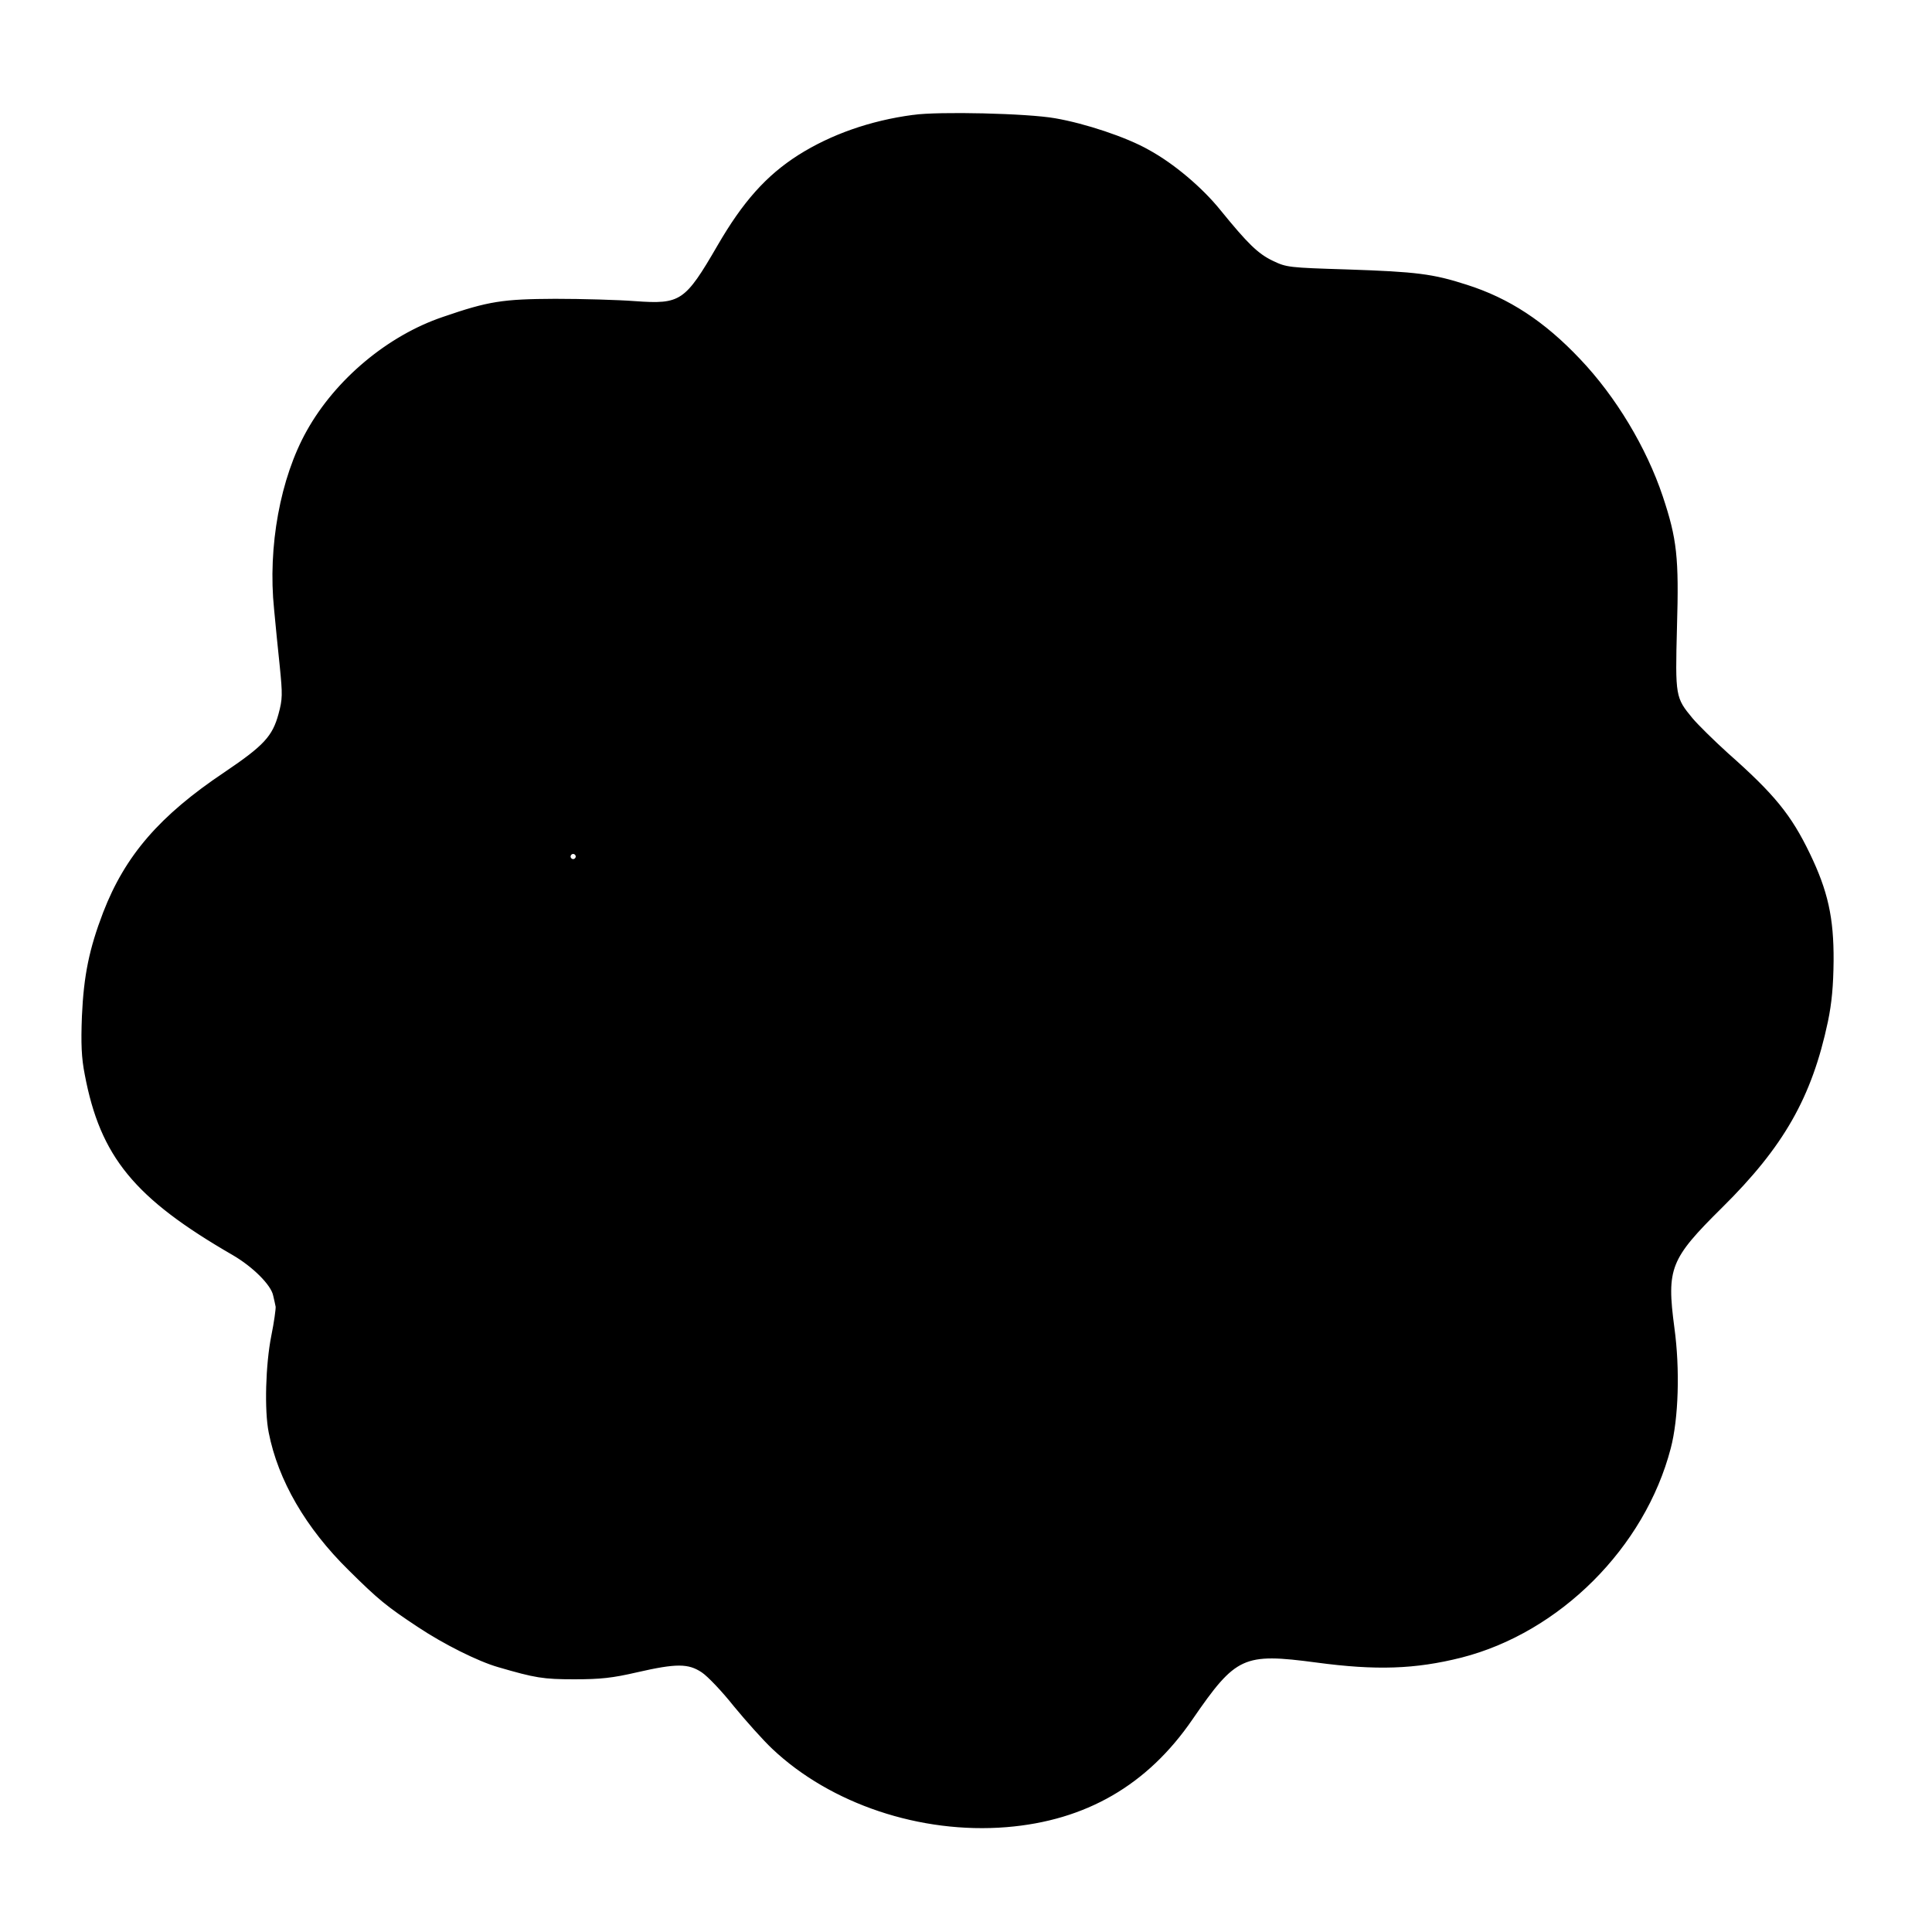 <svg id="vector" xmlns="http://www.w3.org/2000/svg" width="200" height="200" viewBox="0 0 750 750"><g id="g_0"><path fill="#000000" d="M354.5,45.1c-16.6,2.2 -31.8,7.6 -44.3,15.5 -12.4,7.9 -21.4,18 -31.2,34.9 -12.7,21.9 -14.6,23.2 -32.5,21.9 -6.6,-0.5 -20.5,-0.9 -31,-0.9 -20.3,0.1 -25.7,0.9 -43.4,7 -21.3,7.2 -41.5,24.1 -52.6,44 -10.2,18.2 -15.1,44.8 -12.6,69 0.5,5.5 1.5,15.5 2.2,22.1 1.1,11 1.1,12.8 -0.5,18.7 -2.4,8.8 -5.8,12.5 -21.2,22.9 -25.1,16.8 -38.4,32.2 -46.9,54.2 -5.4,14.1 -7.5,24.4 -8.2,40.1 -0.4,10.7 -0.2,16 1.1,22.6 6,31.7 19.1,47.7 57.2,69.7 7.9,4.6 15,11.7 15.9,15.9 0.4,1.5 0.8,3.6 1,4.5 0.1,0.9 -0.6,6.1 -1.7,11.5 -2.2,11.1 -2.7,28.8 -1,37.3 3.6,18.4 14.3,36.9 30.9,53.2 11.5,11.4 14.7,14 26.8,22 9.9,6.6 23.3,13.3 31,15.5 14.4,4.2 17.4,4.7 29.5,4.7 10.1,-0 14.7,-0.5 24.2,-2.7 15.3,-3.5 20.1,-3.5 25.5,0.1 2.4,1.6 8,7.5 12.6,13.3 4.7,5.7 11.3,13.1 14.8,16.4 22.5,21.3 57.3,33 90.6,30.3 30.6,-2.5 54.4,-16.2 71.8,-41.6 17,-24.7 20,-26.1 48.6,-22.3 23.1,3.1 38.2,2.6 56.1,-1.9 38,-9.7 70.9,-42.5 80.9,-80.9 3,-11.4 3.6,-30.6 1.4,-46.6 -3.1,-23.3 -1.6,-27 18.6,-47 23.9,-23.6 34.8,-42.7 41,-72 1.5,-7.2 2.1,-13.8 2.2,-23.5 0.1,-16.7 -2.2,-27 -9.2,-41.5 -7.2,-14.9 -13.6,-22.8 -31.7,-38.8 -5.4,-4.9 -11.6,-11 -13.7,-13.5 -6.8,-8.2 -6.9,-8.8 -6.2,-35.7 0.8,-27.1 0,-34.2 -5.5,-50.7 -6.3,-18.8 -18.1,-38.5 -32,-53.1 -13.7,-14.5 -27.4,-23.5 -43.8,-28.7 -13,-4.2 -19.4,-5 -46.2,-5.9 -22.7,-0.7 -23.7,-0.8 -29.1,-3.4 -5.9,-2.8 -10,-6.9 -20.5,-19.8 -7.1,-8.8 -18,-18 -27.7,-23.3 -8.6,-4.9 -24.6,-10.2 -36.2,-12.2 -10.8,-1.9 -45,-2.7 -55,-1.3zM350,83.5c0.7,0.8 2,1.5 3,1.5 1,-0 2.3,-0.7 3,-1.5 0.7,-0.8 2.7,-1.5 4.5,-1.5 1.8,-0 3.8,0.7 4.5,1.5 0.7,0.9 2.9,1.5 5.1,1.5 2.8,-0 3.9,-0.4 3.9,-1.5 0,-1.1 1.2,-1.5 4.5,-1.5 3.3,-0 4.5,0.4 4.5,1.5 0,0.9 0.9,1.5 2.4,1.5 1.3,-0 2.9,-0.7 3.6,-1.5 0.7,-0.8 2,-1.5 3,-1.5 1,-0 2.3,0.7 3,1.5 1,1.1 3.6,1.5 11.1,1.5 8.1,-0 9.9,-0.3 9.9,-1.5 0,-0.8 0.7,-1.5 1.5,-1.5 0.8,-0 1.5,0.7 1.5,1.5 0,0.8 -0.7,1.5 -1.5,1.5 -0.8,-0 -1.5,0.7 -1.5,1.5 0,0.9 0.9,1.5 2.2,1.5 2.6,-0 9.8,6.7 9.8,9.1 0,0.9 0.7,2.2 1.5,2.9 1.2,1 1.5,4.1 1.5,15.6 0,7.9 -0.4,14.4 -0.9,14.4 -0.5,-0 -1.4,-0.7 -2.1,-1.5 -1.8,-2.2 -2.8,-1.8 -3.2,1.2 -0.2,2 -1,2.9 -2.8,3.3 -2.9,0.7 -4.3,6 -1.6,6 0.9,-0 1.6,0.7 1.6,1.5 0,0.8 0.7,1.5 1.5,1.5 0.8,-0 1.5,-0.7 1.5,-1.5 0,-0.8 -0.7,-1.5 -1.5,-1.5 -0.8,-0 -1.5,-0.7 -1.5,-1.5 0,-0.8 0.7,-1.5 1.5,-1.5 0.8,-0 1.5,0.7 1.5,1.5 0,0.9 0.9,1.5 2.3,1.5 2.2,0.1 9.7,6.2 9.7,8 0,0.6 -0.7,1 -1.5,1 -2.4,-0 -1.8,1.5 2.1,5.4 3.9,3.9 5.4,4.5 5.4,2.1 0,-0.8 0.6,-1.5 1.4,-1.5 0.8,-0 1.6,0.7 2,1.5 0.3,0.8 1.7,1.5 3.1,1.5 1.6,-0 2.5,-0.6 2.5,-1.5 0,-0.8 0.7,-1.5 1.5,-1.5 0.8,-0 1.5,0.7 1.5,1.5 0,0.8 -0.7,1.5 -1.5,1.5 -0.8,-0 -1.5,0.7 -1.5,1.5 0,0.9 0.9,1.5 2.4,1.5 1.3,-0 2.9,0.7 3.6,1.5 0.8,0.9 3,1.5 5.9,1.5 4.2,-0 5.1,0.4 9.1,4.5l4.4,4.5 7.7,-0c5.5,-0 8,-0.4 8.9,-1.5 0.6,-0.8 3.4,-1.5 6.3,-1.7 4.5,-0.3 5.2,-0.6 5.7,-2.8 0.5,-2.2 1.2,-2.5 5.6,-2.8 3.6,-0.2 5.4,0.1 6.4,1.3 0.7,0.8 2.7,1.5 4.5,1.5 1.8,-0 3.8,0.7 4.5,1.5 1.4,1.7 9,2.1 9,0.4 0,-1.9 -4.4,-4.8 -7.5,-4.9 -5.2,-0.1 -10.3,-6 -5.2,-6 1.4,-0 4,-1.8 6.7,-4.5 2.4,-2.5 5.2,-4.5 6.1,-4.5 0.9,-0 2.2,-0.7 2.9,-1.5 0.9,-1.1 3.3,-1.5 9,-1.5 5.7,-0 8.1,0.4 9,1.5 0.7,0.8 2,1.5 2.8,1.5 2.6,-0 15.2,13.1 15.2,15.7 0,1.4 0.6,2.3 1.5,2.3 0.8,-0 1.5,-0.7 1.5,-1.5 0,-0.8 0.7,-1.5 1.5,-1.5 0.8,-0 1.5,0.7 1.5,1.5 0,0.8 -0.7,1.5 -1.5,1.5 -0.8,-0 -1.5,0.4 -1.5,0.9 0,1.5 19.1,19.6 21.3,20.1 1.3,0.3 2.3,1.5 2.5,2.7 0.2,1.2 1,2.7 1.8,3.3 0.8,0.7 1.4,2 1.4,2.9 0,1 1.4,3 3,4.6 2.5,2.4 3,3.7 3,7.6 0,2.9 -0.6,5.1 -1.5,5.9 -0.8,0.7 -1.5,2.3 -1.5,3.6 0,1.5 0.6,2.4 1.5,2.4 0.8,-0 1.5,0.7 1.5,1.5 0,0.8 -0.7,1.5 -1.5,1.5 -0.8,-0 -1.5,-0.5 -1.5,-1.1 0,-1.1 -4,-4.8 -5.2,-4.9 -0.5,-0 -0.8,0.7 -0.8,1.5 0,2 -2.6,1.9 -3.4,-0.1 -0.9,-2.3 -5,-1.4 -5.4,1.2 -0.2,1.4 0.8,3 2.7,4.7 1.7,1.4 3.1,2.9 3.1,3.2 0,1.2 -4.5,4.4 -6.1,4.5 -0.9,-0 -2.2,0.7 -2.9,1.5 -0.7,0.8 -2.7,1.5 -4.5,1.5 -1.8,-0 -3.8,0.7 -4.5,1.5 -0.7,0.8 -2.3,1.5 -3.6,1.5 -1.5,-0 -2.4,0.6 -2.4,1.5 0,1.1 1.3,1.5 5.4,1.5 3.5,-0 5.8,-0.5 6.6,-1.5 0.7,-0.8 1.6,-1.5 2.1,-1.5 1.5,-0 1,4.7 -0.6,6 -0.8,0.7 -1.5,2 -1.5,2.9 0,1 -1.3,3 -3,4.6 -1.6,1.6 -3,3.9 -3,5.2 0,1.4 -0.6,2.3 -1.5,2.3 -0.8,-0 -1.5,0.7 -1.5,1.5 0,0.8 0.7,1.5 1.5,1.5 0.8,-0 1.5,-0.7 1.5,-1.5 0,-0.8 0.7,-1.5 1.5,-1.5 1.2,-0 1.5,1.7 1.5,9 0,7.3 -0.3,9 -1.5,9 -0.8,-0 -1.5,0.7 -1.5,1.5 0,0.8 0.7,1.5 1.5,1.5 0.8,-0 1.5,0.7 1.5,1.5 0,0.8 0.7,1.5 1.5,1.5 0.8,-0 1.5,-0.7 1.5,-1.5 0,-0.8 -0.7,-1.5 -1.5,-1.5 -0.8,-0 -1.5,-0.7 -1.5,-1.5 0,-0.8 0.7,-1.5 1.5,-1.5 0.8,-0 1.5,0.7 1.5,1.5 0,0.8 0.7,1.5 1.5,1.5 0.8,-0 1.5,0.7 1.5,1.5 0,0.8 -0.7,1.5 -1.5,1.5 -0.9,-0 -1.5,0.9 -1.5,2.4 0,1.3 0.7,2.9 1.5,3.6 0.8,0.7 1.5,2 1.5,3 0,1 0.7,2.3 1.5,3 0.8,0.7 1.5,2 1.5,2.9 0,1 1.4,3 3,4.6 2.5,2.4 3,3.7 3,7.4 0,3.2 0.6,5.1 2.2,6.8 2.4,2.6 6.8,3.1 6.8,0.8 0,-0.8 0.7,-1.5 1.5,-1.5 0.8,-0 1.5,0.7 1.5,1.5 0,1.1 1.2,1.5 4.5,1.5 3.3,-0 4.5,0.4 4.5,1.5 0,1.1 -1.2,1.5 -4.5,1.5 -3.3,-0 -4.5,-0.4 -4.5,-1.5 0,-0.8 -0.7,-1.5 -1.5,-1.5 -0.8,-0 -1.5,0.7 -1.5,1.5 0,0.8 0.7,1.5 1.5,1.5 0.8,-0 1.5,0.7 1.5,1.5 0,1.1 1.3,1.5 5.4,1.5 3.5,-0 5.8,0.5 6.6,1.5 1,1.2 4.3,1.5 17.9,1.5l16.7,-0 2.9,3c1.6,1.6 3.5,3 4.4,3 0.8,-0 2.5,1 3.8,2.2 2,1.9 2.3,3.1 2.3,9.9 0,5.6 0.4,8 1.5,8.9 1.6,1.3 2.1,9 0.6,9 -0.5,-0 -1.4,-0.7 -2.1,-1.5 -0.7,-0.8 -1.6,-1.5 -2.1,-1.5 -1.5,-0 -1,4.7 0.6,6 1.1,0.9 1.5,3.5 1.5,10.4 0,8.9 -0.1,9.3 -3,12.1 -3.3,3.2 -3.8,5.6 -1.5,7.5 1.2,1 1.5,3.7 1.5,12.2 0,8.7 0.3,11 1.5,11.4 2.4,0.9 1.8,3.4 -0.8,3.4 -1.3,-0 -3.6,1.4 -5.2,3 -1.6,1.7 -3.6,3 -4.6,3 -0.9,-0 -2.2,0.7 -2.9,1.5 -1.8,2.1 -13.8,2.1 -14.6,-0 -0.4,-0.8 -1.2,-1.5 -1.9,-1.5 -0.7,-0 -1.5,0.7 -1.9,1.5 -0.4,1.1 -2.1,1.5 -6.1,1.5 -4.2,-0 -5.5,0.3 -5.5,1.5 0,1.1 1.2,1.5 4.5,1.5 3.3,-0 4.5,0.4 4.5,1.5 0,1.1 -1.1,1.5 -4,1.5 -2.7,-0 -4.3,-0.5 -4.6,-1.5 -0.8,-1.9 -3,-1.9 -3.7,-0 -0.4,1 -2.6,1.5 -7.4,1.7 -6.2,0.3 -6.8,0.5 -7.3,2.8 -0.4,1.5 -1.5,2.6 -3,3 -1.8,0.4 -2.6,1.4 -2.8,3.3 -0.4,3 2.1,3.9 3.2,1.2 0.6,-1.7 2.6,-2.1 2.6,-0.5 0,1.3 -3.7,5 -5,5 -0.6,-0 -1,-0.7 -1,-1.6 0,-2.6 -5.4,-1.4 -5.8,1.3 -0.2,1.2 -1.7,3.3 -3.3,4.7 -3.2,2.7 -3.8,4.6 -1.4,4.6 0.8,-0 1.5,0.7 1.5,1.5 0,0.8 -0.7,1.5 -1.5,1.5 -0.8,-0 -1.5,-0.7 -1.5,-1.5 0,-0.8 -0.7,-1.5 -1.5,-1.5 -1.1,-0 -1.5,1.1 -1.5,3.9 0,2.2 -0.6,4.4 -1.5,5.1 -0.8,0.7 -1.5,2 -1.5,3 0,1 -0.7,2.3 -1.5,3 -0.9,0.8 -1.5,3 -1.5,6 0,3 -0.6,5.2 -1.5,6 -2.1,1.7 -2.1,13.3 0,15 0.8,0.7 1.5,2 1.5,2.9 0,2.1 3.8,5.8 6.5,6.3 1.1,0.2 2.1,1.2 2.3,2.3 0.5,2.8 4.2,6.5 6.4,6.5 1,-0 2.1,0.7 2.4,1.5 0.8,1.9 3.4,1.9 3.4,-0 0,-0.8 0.7,-1.5 1.5,-1.5 0.8,-0 1.5,0.7 1.5,1.5 0,0.8 -0.7,1.5 -1.5,1.5 -2.6,-0 -1.7,1.8 3,6.1l4.5,4.2 0,9.1c-0.1,9 -0.1,9.1 -3.5,12.8 -3.9,4.2 -5,4.6 -5.9,2.2 -0.4,-1.1 -1.7,-1.4 -4.3,-1.2 -3.3,0.3 -3.8,0.6 -3.8,2.8 0,2.2 0.5,2.5 4.3,2.8 2.3,0.2 4.2,0.6 4.2,1 0,0.4 -2.7,3.4 -6,6.7 -3.2,3.2 -6,6.8 -6.2,7.9 -0.4,2.6 -4.5,3.5 -5.4,1.2 -0.8,-2 -3,-2.1 -3.8,-0.1 -0.3,0.9 -1.8,1.5 -3.9,1.5 -1.9,-0 -4,0.7 -4.7,1.5 -0.7,0.8 -2.3,1.5 -3.6,1.5 -1.5,-0 -2.4,0.6 -2.4,1.5 0,1.1 1.2,1.5 4.4,1.5 3,-0 4.6,-0.5 5,-1.5 0.3,-0.8 1.7,-1.5 3.1,-1.5 1.6,-0 2.5,0.6 2.5,1.5 0,1 -1,1.5 -3,1.5 -2,-0 -3,0.5 -3,1.5 0,1 1,1.5 3,1.5 1.7,-0 3,0.5 3,1.1 0,1.5 -4.1,4.8 -6,4.9 -0.9,-0 -4.2,2.7 -7.5,6 -3.3,3.3 -6.7,6 -7.6,6 -0.9,-0 -2.2,0.7 -2.9,1.5 -0.7,0.9 -2.9,1.5 -5.1,1.5 -2.2,-0 -3.9,0.5 -3.9,1.1 0,0.6 -1,1.9 -2.2,2.9 -2.1,1.6 -2.4,1.7 -4.5,0.1 -1.2,-0.9 -2.3,-2.2 -2.3,-2.9 0,-0.6 -0.7,-1.2 -1.5,-1.2 -0.8,-0 -1.5,-0.4 -1.5,-1 0,-1.5 -7.3,-7.9 -9,-8 -0.9,-0 -4.2,-2.7 -7.5,-6 -3.3,-3.3 -6.7,-6 -7.5,-6 -0.9,-0 -2.9,-1.4 -4.5,-3 -1.6,-1.7 -3.6,-3 -4.6,-3 -0.9,-0 -2.2,-0.7 -2.9,-1.5 -0.7,-0.8 -2.7,-1.5 -4.5,-1.5 -1.8,-0 -3.8,0.7 -4.5,1.5 -0.8,1 -3,1.5 -6.2,1.5 -3.4,-0 -5,0.4 -5.4,1.5 -0.8,1.9 -3.4,1.9 -3.4,-0 0,-2.5 -2.4,-1.7 -4.5,1.5 -1.1,1.6 -2.6,3 -3.2,3 -1.8,-0 -1.6,-4.5 0.2,-6 1.8,-1.5 2,-6 0.2,-6 -1.4,-0 -3.9,3.5 -4.7,6.5 -0.3,1.1 -1.5,2.1 -2.7,2.3 -1.2,0.2 -2.7,1 -3.3,1.8 -0.7,0.8 -2,1.4 -3,1.4 -1,-0 -2.3,0.6 -3,1.4 -0.6,0.8 -2.8,1.6 -4.8,1.8 -2.8,0.2 -3.8,0.8 -4,2.3 -0.5,2.6 -4.1,6.5 -6.1,6.5 -2.7,-0 -6.1,4.2 -6.1,7.6 0,1.7 -0.7,3.7 -1.5,4.4 -1.1,0.9 -1.5,3.2 -1.5,8.1 0,5.5 -0.3,6.9 -1.5,6.9 -0.9,-0 -1.5,-0.9 -1.5,-2.3 -0.1,-2.2 -6.2,-9.7 -8,-9.7 -1.6,-0 -1.2,4.6 0.5,6 0.9,0.8 1.5,3 1.5,6 0,3 0.6,5.2 1.5,6 0.8,0.7 1.5,2.7 1.5,4.4 0,2.3 0.9,4.1 3,6.1 3.3,3.2 4.1,8.4 1.5,10.5 -0.8,0.7 -1.5,1.9 -1.5,2.8 0,2.8 -4.1,6.2 -7.6,6.2 -1.7,-0 -3.7,0.7 -4.4,1.5 -0.9,1.1 -3.3,1.5 -9,1.5 -5.7,-0 -8.1,0.4 -9,1.5 -0.9,1.1 -3.5,1.5 -10.5,1.5 -7,-0 -9.6,-0.4 -10.5,-1.5 -1,-1.2 -3.8,-1.5 -13.5,-1.5 -9.7,-0 -12.5,-0.3 -13.5,-1.5 -0.8,-0.9 -3,-1.5 -6,-1.5 -3,-0 -5.2,-0.6 -6,-1.5 -0.7,-0.8 -2,-1.5 -2.8,-1.5 -0.9,-0 -3.3,-1.7 -5.4,-3.7l-3.8,-3.7 0,-16.7c0,-13.4 -0.3,-16.9 -1.5,-17.9 -0.9,-0.7 -1.5,-3.5 -1.7,-7.8 -0.3,-5.9 -0.5,-6.7 -2.4,-7 -1.2,-0.2 -3.4,-1.6 -4.9,-3.3 -1.6,-1.6 -3.6,-2.9 -4.5,-2.9 -0.9,-0 -2.9,-1.4 -4.5,-3 -2,-2.1 -3.8,-3 -6.1,-3 -1.7,-0 -3.7,-0.7 -4.4,-1.5 -0.7,-0.8 -2,-1.5 -3,-1.5 -1,-0 -2.3,-0.7 -3,-1.5 -0.7,-0.8 -2,-1.5 -3,-1.5 -1,-0 -2.3,-0.7 -3,-1.5 -0.7,-0.8 -2,-1.5 -3,-1.5 -1,-0 -2.3,-0.7 -3,-1.5 -0.9,-1.1 -3.3,-1.5 -9,-1.5 -5.7,-0 -8.1,0.4 -9,1.5 -0.7,0.9 -2.9,1.5 -5.1,1.5 -2.8,-0 -3.9,0.4 -3.9,1.5 0,0.8 0.7,1.5 1.5,1.5 0.8,-0 1.5,0.7 1.5,1.5 0,0.8 -0.7,1.5 -1.5,1.5 -0.8,-0 -1.5,-0.7 -1.5,-1.6 0,-2.7 -5.3,-1.3 -6,1.6 -0.4,1.5 -1.4,2.6 -2.7,2.8 -1.2,0.2 -2.7,1 -3.3,1.8 -0.7,0.8 -2,1.4 -3,1.4 -1,-0 -2.3,0.6 -3,1.4 -0.6,0.8 -2.1,1.6 -3.3,1.8 -1.2,0.2 -2.4,1.2 -2.7,2.4 -0.5,2.3 -9.5,12.4 -10.9,12.4 -0.5,-0 -1.1,-0.7 -1.5,-1.5 -0.4,-1.1 -2.2,-1.5 -6.9,-1.5 -4.5,-0 -6.8,-0.5 -7.7,-1.5 -0.7,-0.8 -2.6,-1.5 -4.3,-1.5 -1.8,-0 -4,-0.9 -5.4,-2.2 -2,-1.9 -2.3,-3.1 -2.3,-9.9 0,-5.6 -0.4,-8 -1.5,-8.9 -0.9,-0.7 -1.5,-2.9 -1.5,-5.1 0,-2.2 -0.5,-3.9 -1.1,-3.9 -2.2,-0 -4.8,4.5 -4.9,8.2 0,2.7 -0.4,3.8 -1.5,3.8 -0.8,-0 -1.5,0.7 -1.5,1.5 0,0.8 -0.7,1.5 -1.5,1.5 -0.8,-0 -1.5,-0.7 -1.5,-1.5 0,-0.8 0.7,-1.5 1.5,-1.5 0.9,-0 1.5,-0.9 1.5,-2.4 0,-1.3 -0.7,-2.9 -1.5,-3.6 -0.8,-0.7 -1.5,-2 -1.5,-2.9 0,-1.7 -9.5,-12.1 -11.1,-12.1 -0.5,-0 -0.9,0.7 -0.9,1.5 0,0.8 -0.7,1.5 -1.5,1.5 -0.8,-0 -1.5,-0.7 -1.5,-1.5 0,-0.8 0.7,-1.5 1.5,-1.5 0.9,-0 1.5,-0.9 1.5,-2.3 -0.1,-2.4 -3.2,-6.7 -4.9,-6.7 -0.6,-0 -1.1,-0.7 -1.1,-1.5 0,-0.8 -0.7,-1.5 -1.5,-1.5 -0.8,-0 -1.5,0.7 -1.5,1.5 0,0.8 0.7,1.5 1.5,1.5 0.8,-0 1.5,0.7 1.5,1.5 0,0.8 -0.7,1.5 -1.5,1.5 -0.8,-0 -1.5,-0.7 -1.5,-1.5 0,-0.8 -0.4,-1.5 -1,-1.5 -0.5,-0 -2.5,-1.7 -4.5,-3.8 -2.9,-3.1 -3.4,-4.4 -3.5,-8.5 0,-3.3 -0.5,-4.9 -1.5,-5.3 -1.9,-0.8 -1.9,-3 0,-3.8 0.8,-0.3 1.5,-1.3 1.5,-2.3 0,-2.1 18.8,-21.3 20.9,-21.3 2.7,-0 6.1,-4.2 6.1,-7.6 0,-1.7 0.7,-3.7 1.5,-4.4 2.1,-1.8 2.1,-16.2 0,-18 -0.8,-0.7 -1.5,-2 -1.5,-3 0,-1 -0.7,-2.3 -1.5,-3 -0.8,-0.7 -1.5,-2.7 -1.5,-4.5 0,-1.8 -0.7,-3.8 -1.5,-4.5 -0.8,-0.7 -1.5,-2.7 -1.5,-4.5 0,-1.8 -0.7,-3.8 -1.5,-4.5 -0.8,-0.7 -1.5,-2.3 -1.5,-3.6 0,-2.7 -1.2,-3.1 -3,-0.9 -2.5,3 -3,1.3 -3,-9.9 0,-8.9 -0.3,-11.6 -1.5,-12.6 -0.8,-0.7 -1.5,-2.3 -1.5,-3.6 0,-1.5 -0.6,-2.4 -1.5,-2.4 -1.2,-0 -1.5,1.3 -1.5,6 0,6.8 -0.9,7.4 -4.7,3 -2,-2.4 -3.3,-3 -6.4,-3 -4.1,-0 -4.9,-0.9 -2.4,-3 2.7,-2.2 1.6,-3 -3.9,-3 -3.5,-0 -5.8,-0.5 -6.6,-1.5 -1,-1.2 -4.2,-1.5 -16.5,-1.5 -12.3,-0 -15.5,-0.3 -16.5,-1.5 -1.6,-2 -6,-2 -6,-0 0,0.8 -0.7,1.5 -1.5,1.5 -0.8,-0 -1.5,-0.7 -1.5,-1.5 0,-0.8 0.7,-1.5 1.5,-1.5 1.2,-0 1.5,-1.6 1.5,-8.4 0,-6.2 0.4,-8.7 1.5,-9.6 0.8,-0.7 1.5,-2 1.5,-3 0,-1 0.7,-2.3 1.5,-3 0.8,-0.7 1.5,-2.3 1.5,-3.6 0,-1.5 0.6,-2.4 1.5,-2.4 1,-0 1.5,-1 1.5,-3 0,-2 -0.5,-3 -1.5,-3 -1,-0 -1.5,1 -1.5,3 0,1.9 -0.5,3 -1.4,3 -0.8,-0 -1.7,0.7 -2,1.6 -0.3,0.9 -1.5,1.4 -2.8,1.2 -2,-0.3 -2.3,-1 -2.6,-5.4 -0.3,-4.7 0,-5.4 2.8,-7.7 3.7,-3.2 3.8,-4.5 0.3,-4.9l-2.8,-0.3 -0.3,-14.1c-0.2,-11.7 0,-14.3 1.3,-15.4 0.8,-0.7 1.5,-2 1.5,-2.9 0,-1 1.3,-3 2.9,-4.6 1.7,-1.5 3.1,-3.7 3.3,-4.9 0.3,-1.9 1,-2.1 8.5,-2.4 5.6,-0.2 8.5,-0.7 9.3,-1.7 0.7,-0.8 2.7,-1.5 4.5,-1.5 1.8,-0 3.8,-0.7 4.5,-1.5 1.6,-1.9 7.4,-1.9 9,-0 0.8,0.9 3,1.5 5.9,1.5 3.9,-0 5.2,-0.5 7.6,-3 2.2,-2.3 3.8,-3 6.7,-3 3.9,-0 5.4,-2.2 2.3,-3.4 -0.8,-0.3 -1.5,-1.4 -1.5,-2.4 0,-2.2 6.7,-8.9 9.5,-9.4 2.5,-0.4 3.5,-5.8 1.1,-5.8 -0.9,-0 -1.6,0.7 -1.6,1.5 0,0.8 -0.7,1.5 -1.5,1.5 -0.8,-0 -1.5,-0.7 -1.5,-1.5 0,-0.8 0.6,-1.5 1.3,-1.5 0.6,-0 2.1,-1.4 3.2,-3 1.1,-1.6 2.6,-3 3.3,-3 0.8,-0 1.2,-2 1.2,-6.9 0,-4.9 0.4,-7.2 1.5,-8.1 0.8,-0.7 1.5,-2 1.5,-2.9 0,-1 1.4,-3 3,-4.6 2.8,-2.6 3,-3.4 3,-9.7 0,-4.2 -0.4,-6.8 -1.1,-6.8 -1.1,-0 -4.8,-4 -4.9,-5.3 0,-0.4 0.7,-0.7 1.5,-0.7 1.9,-0 1.9,-1.4 0,-3 -2.3,-1.9 -1.8,-3 1.5,-3 3.1,-0 4.2,-2.3 1.6,-3.3 -0.8,-0.3 -1.6,-1.6 -1.8,-2.9 -0.3,-2 -1,-2.4 -5.8,-2.8l-5.5,-0.5 -0.3,-3.7c-0.2,-2 -1,-4.2 -1.8,-4.8 -0.8,-0.7 -1.4,-2 -1.4,-3 0,-1 -0.7,-2.3 -1.5,-3 -0.8,-0.7 -1.5,-2 -1.5,-3 0,-1 -0.7,-2.3 -1.5,-3 -0.8,-0.7 -1.5,-2.1 -1.5,-3.1 0,-1 -0.7,-2.2 -1.6,-2.7 -2.5,-1.4 -0.7,-3.2 3.2,-3.2 2.2,-0 3.7,0.6 4,1.5 0.8,2.1 2.3,1.9 4.5,-0.8 3.8,-4.6 0.8,-12.7 -4.8,-12.7 -2.6,-0 -3,-1.2 -0.9,-3 0.8,-0.6 1.6,-2.1 1.8,-3.3 0.2,-1.3 1.1,-2.3 2.4,-2.5 1.2,-0.2 3.4,-1.6 4.9,-3.3 1.6,-1.6 3.9,-2.9 5.2,-2.9 2.7,-0 2.9,-0.7 0.7,-3.1 -1.4,-1.6 -1.3,-2 2.3,-5.3 2.6,-2.5 4.8,-3.6 6.9,-3.6 1.7,-0 3.7,-0.6 4.4,-1.4 0.6,-0.8 2.8,-1.6 4.8,-1.8l3.7,-0.3 0.3,-8c0.4,-10.7 2,-12.5 10.8,-12.5 4.2,-0 6.5,0.5 7.4,1.5 0.7,0.8 2,1.5 3,1.5 1,-0 2.3,0.7 3,1.5 0.8,0.9 3,1.5 5.9,1.5 3.9,-0 5.2,0.5 7.6,3 3,3.2 7.5,4.1 7.5,1.5 0,-0.8 0.7,-1.5 1.5,-1.5 0.8,-0 1.5,0.7 1.5,1.5 0,0.8 -0.7,1.5 -1.5,1.5 -2.7,-0 -1.6,1.7 5.3,8.4 6.5,6.4 11.2,8.5 11.2,5.1 0,-0.8 0.7,-1.5 1.5,-1.5 0.8,-0 1.5,0.7 1.5,1.5 0,0.8 -0.5,1.5 -1.1,1.5 -1.1,-0 -4.8,4 -4.9,5.2 0,1.5 7.7,0.8 9,-0.7 0.7,-0.9 2.9,-1.5 5.1,-1.5l3.9,-0 0,4.5c0,5.1 1.5,5.8 4.3,1.9 1.8,-2.4 1.8,-2.5 -0.5,-4.4 -1.3,-1.1 -2.6,-1.9 -3,-2 -0.5,-0 -0.8,-0.7 -0.8,-1.6 0,-2.7 5.4,-1.4 5.8,1.4 0.3,2.1 3.4,6.2 4.6,6.2 1.1,-0 10.6,-10.7 10.6,-11.9 0,-2.1 4,-6.1 6.1,-6.1 0.9,-0 2.2,-0.7 2.9,-1.5 0.7,-0.8 2,-1.5 3,-1.5 1,-0 2.3,-0.7 3,-1.5 0.7,-0.8 2,-1.5 2.9,-1.5 2.7,-0 5.9,-4.1 6.3,-8 0.3,-3.3 0.6,-3.5 4.3,-4 3.9,-0.5 4,-0.6 4.3,-4.8 0.2,-3.3 0,-4.2 -1.2,-4.2 -0.9,-0 -1.6,-0.7 -1.6,-1.5 0,-0.8 0.7,-1.5 1.5,-1.5 0.8,-0 1.5,0.7 1.5,1.5 0,0.8 0.7,1.5 1.5,1.5 1.1,-0 1.5,-1.7 1.7,-7.3 0.3,-7 0.4,-7.2 3.1,-7.5 3.8,-0.5 3.6,-3.2 -0.3,-3.2 -3.4,-0 -3.7,-0.6 -1.3,-3.2 1.5,-1.7 1.5,-1.9 -0.1,-3.1 -1.4,-1 -1.6,-2.6 -1.4,-9.2 0.3,-7.9 0.3,-8 3.1,-8.3 2.8,-0.3 3.9,-3.2 1.2,-3.2 -0.8,-0 -1.5,-0.7 -1.5,-1.5 0,-0.8 0.7,-1.5 1.5,-1.5 0.8,-0 1.5,0.7 1.5,1.5 0,0.8 0.6,1.5 1.4,1.5 0.8,-0 1.6,-0.7 2,-1.5 0.3,-0.8 1.4,-1.5 2.4,-1.5 1.1,-0 2.5,-0.7 3.2,-1.5 0.7,-0.8 2,-1.5 3,-1.5 1,-0 2.3,-0.7 3,-1.5 0.7,-0.8 2,-1.5 3,-1.5 1,-0 2.3,0.7 3,1.5zM206,137.5c0,0.8 -0.7,1.5 -1.5,1.5 -0.8,-0 -1.5,-0.7 -1.5,-1.5 0,-0.8 0.7,-1.5 1.5,-1.5 0.8,-0 1.5,0.7 1.5,1.5zM437,137.5c0,0.8 -0.7,1.5 -1.5,1.5 -0.8,-0 -1.5,-0.7 -1.5,-1.5 0,-0.8 0.7,-1.5 1.5,-1.5 0.8,-0 1.5,0.7 1.5,1.5zM533,140.5c0,0.8 -0.7,1.5 -1.5,1.5 -0.8,-0 -1.5,-0.7 -1.5,-1.5 0,-0.8 0.7,-1.5 1.5,-1.5 0.8,-0 1.5,0.7 1.5,1.5zM521,152c0,0.5 -0.9,1.9 -2,3 -3.6,3.6 -5.7,1.8 -2.2,-1.9 1.9,-2.1 4.2,-2.7 4.2,-1.1zM287,161.5c0,0.8 -0.7,1.5 -1.5,1.5 -0.8,-0 -1.5,-0.7 -1.5,-1.5 0,-0.8 0.7,-1.5 1.5,-1.5 0.8,-0 1.5,0.7 1.5,1.5zM266,167.5c0,0.8 -0.7,1.5 -1.5,1.5 -0.8,-0 -1.5,-0.7 -1.5,-1.5 0,-0.8 0.7,-1.5 1.5,-1.5 0.8,-0 1.5,0.7 1.5,1.5zM145.8,192.7c-0.4,3.9 -2.8,4.2 -2.8,0.4 0,-2.1 0.5,-3.1 1.6,-3.1 1.1,-0 1.4,0.8 1.2,2.7zM146.4,200.5c0.3,0.8 1.7,1.5 3.1,1.5 1.6,-0 2.5,0.6 2.5,1.5 0,1.2 -1.3,1.5 -5.5,1.5 -4,-0 -5.7,0.4 -6.1,1.5 -0.4,0.8 -1.2,1.5 -2,1.5 -0.8,-0 -1.4,-0.7 -1.4,-1.5 0,-0.8 0.5,-1.5 1.1,-1.5 0.6,-0 2.2,-1.4 3.6,-3 2.8,-3.4 3.8,-3.7 4.7,-1.5zM137,212.5c0,0.8 -0.7,1.5 -1.5,1.5 -0.8,-0 -1.5,-0.7 -1.5,-1.5 0,-0.8 0.7,-1.5 1.5,-1.5 0.8,-0 1.5,0.7 1.5,1.5zM617,215.5c0,0.8 -0.7,1.5 -1.5,1.5 -0.8,-0 -1.5,-0.7 -1.5,-1.5 0,-0.8 0.7,-1.5 1.5,-1.5 0.8,-0 1.5,0.7 1.5,1.5zM144,222c2.2,2.2 2.6,4 1,4 -1.3,-0 -5,-3.7 -5,-5 0,-1.6 1.8,-1.2 4,1zM167,260.5c0,0.8 -0.7,1.5 -1.5,1.5 -0.8,-0 -1.5,-0.7 -1.5,-1.5 0,-0.8 0.7,-1.5 1.5,-1.5 0.8,-0 1.5,0.7 1.5,1.5zM158,296.5c0,0.8 -0.7,1.5 -1.5,1.5 -0.8,-0 -1.5,-0.7 -1.5,-1.5 0,-0.8 0.7,-1.5 1.5,-1.5 0.8,-0 1.5,0.7 1.5,1.5zM146,308.5c0,0.8 -0.7,1.5 -1.5,1.5 -0.8,-0 -1.5,-0.7 -1.5,-1.5 0,-0.8 0.7,-1.5 1.5,-1.5 0.8,-0 1.5,0.7 1.5,1.5zM605,310.1c0,3.8 -2.4,3.5 -2.8,-0.4 -0.2,-1.9 0.1,-2.7 1.2,-2.7 1.1,-0 1.6,1 1.6,3.1zM140,317.5c0,1 -1,1.5 -3,1.5 -2,-0 -3,-0.5 -3,-1.5 0,-1 1,-1.5 3,-1.5 2,-0 3,0.5 3,1.5zM80,344.5c0,0.8 -0.7,1.5 -1.5,1.5 -0.8,-0 -1.5,-0.7 -1.5,-1.5 0,-0.8 0.7,-1.5 1.5,-1.5 0.8,-0 1.5,0.7 1.5,1.5zM89,431.5c0,0.8 -0.7,1.5 -1.5,1.5 -0.8,-0 -1.5,-0.7 -1.5,-1.5 0,-0.8 0.7,-1.5 1.5,-1.5 0.8,-0 1.5,0.7 1.5,1.5zM653,437.5c0,0.8 -0.7,1.5 -1.5,1.5 -0.8,-0 -1.5,-0.7 -1.5,-1.5 0,-0.8 0.7,-1.5 1.5,-1.5 0.8,-0 1.5,0.7 1.5,1.5zM584,497.5c0,0.8 -0.7,1.5 -1.5,1.5 -0.8,-0 -1.5,-0.7 -1.5,-1.5 0,-0.8 0.7,-1.5 1.5,-1.5 0.8,-0 1.5,0.7 1.5,1.5zM164,505c0,2 -0.5,3 -1.5,3 -1,-0 -1.5,-1 -1.5,-3 0,-2 0.5,-3 1.5,-3 1,-0 1.5,1 1.5,3zM608,566.5c0,0.8 -0.7,1.5 -1.5,1.5 -0.8,-0 -1.5,-0.7 -1.5,-1.5 0,-0.8 0.7,-1.5 1.5,-1.5 0.8,-0 1.5,0.7 1.5,1.5zM267,588c1.1,1.1 2,2.4 2,3 0,1.6 -1.8,1.2 -4,-1 -1.1,-1.1 -2,-2.5 -2,-3 0,-1.6 1.8,-1.2 4,1zM503,590.5c0,0.8 -0.7,1.5 -1.5,1.5 -0.8,-0 -1.5,-0.7 -1.5,-1.5 0,-0.8 0.7,-1.5 1.5,-1.5 0.8,-0 1.5,0.7 1.5,1.5zM287,599.5c0,0.8 -0.7,1.5 -1.5,1.5 -0.8,-0 -1.5,-0.7 -1.5,-1.5 0,-0.8 0.7,-1.5 1.5,-1.5 0.8,-0 1.5,0.7 1.5,1.5zM452,599.5c0,1 -1,1.5 -3,1.5 -2.9,-0 -3.8,-0.9 -2.3,-2.3 1.3,-1.3 5.3,-0.7 5.3,0.8zM296,602.5c0,0.8 -0.7,1.5 -1.5,1.5 -0.8,-0 -1.5,-0.7 -1.5,-1.5 0,-0.8 0.7,-1.5 1.5,-1.5 0.8,-0 1.5,0.7 1.5,1.5zM443,608.5c0,0.8 -0.7,1.5 -1.5,1.5 -0.8,-0 -1.5,-0.7 -1.5,-1.5 0,-0.8 0.7,-1.5 1.5,-1.5 0.8,-0 1.5,0.7 1.5,1.5zM317,611.5c0,0.8 -0.7,1.5 -1.5,1.5 -0.8,-0 -1.5,-0.7 -1.5,-1.5 0,-0.8 0.7,-1.5 1.5,-1.5 0.8,-0 1.5,0.7 1.5,1.5zM536,614.5c0,0.8 0.7,1.5 1.5,1.5 0.8,-0 1.5,0.7 1.5,1.5 0,0.8 -0.7,1.5 -1.5,1.5 -0.8,-0 -1.5,-0.7 -1.5,-1.5 0,-0.8 -0.7,-1.5 -1.5,-1.5 -0.8,-0 -1.5,-0.7 -1.5,-1.5 0,-0.8 0.7,-1.5 1.5,-1.5 0.8,-0 1.5,0.7 1.5,1.5zM209,617c0,0.5 -0.9,1.9 -2,3 -3.6,3.6 -5.7,1.8 -2.2,-1.9 1.9,-2.1 4.2,-2.7 4.2,-1.1zM551,617.5c0,0.8 -0.7,1.5 -1.5,1.5 -0.8,-0 -1.5,-0.7 -1.5,-1.5 0,-0.8 0.7,-1.5 1.5,-1.5 0.8,-0 1.5,0.7 1.5,1.5zM320,641.5c0,3.3 -0.4,4.5 -1.5,4.5 -1.1,-0 -1.5,-1.2 -1.5,-4.5 0,-3.3 0.4,-4.5 1.5,-4.5 1.1,-0 1.5,1.2 1.5,4.5zM320,659.5c0,0.8 -0.7,1.5 -1.5,1.5 -0.8,-0 -1.5,-0.7 -1.5,-1.5 0,-0.8 0.7,-1.5 1.5,-1.5 0.8,-0 1.5,0.7 1.5,1.5zM350,674.5c0,1 -1,1.5 -3,1.5 -2,-0 -3,-0.5 -3,-1.5 0,-1 1,-1.5 3,-1.5 2,-0 3,0.5 3,1.5zM419,674.5c0,0.8 -0.7,1.5 -1.5,1.5 -0.8,-0 -1.5,-0.7 -1.5,-1.5 0,-0.8 0.7,-1.5 1.5,-1.5 0.8,-0 1.5,0.7 1.5,1.5z" stroke="#000000"/><path fill="#000000" d="M374,86.5c0,1.1 1.2,1.5 4.5,1.5 3.3,-0 4.5,-0.4 4.5,-1.5 0,-1.1 -1.2,-1.5 -4.5,-1.5 -3.3,-0 -4.5,0.4 -4.5,1.5z" stroke="#000000"/><path fill="#000000" d="M377,236.5c-0.8,0.9 -3,1.5 -6,1.5 -3,-0 -5.2,0.6 -6,1.5 -0.9,1 -3.2,1.5 -7.7,1.5 -4.7,-0 -6.5,0.4 -6.9,1.5 -1,2.5 -3.2,1.7 -3.6,-1.3 -0.3,-2.5 -0.7,-2.7 -5.4,-3 -3.6,-0.2 -5.4,0.1 -6.4,1.3 -0.7,0.8 -2,1.5 -3,1.5 -1,-0 -2.3,0.7 -3,1.5 -0.7,0.8 -2,1.5 -3,1.5 -1,-0 -2.3,0.7 -3,1.5 -0.7,0.8 -2,1.5 -3,1.5 -1,-0 -2.3,0.7 -3,1.5 -0.7,0.8 -2,1.5 -3,1.5 -1,-0 -2.3,0.7 -3,1.5 -0.7,0.8 -2,1.5 -3,1.5 -1,-0 -2.3,0.7 -3,1.5 -0.7,0.8 -2,1.5 -3,1.5 -1,-0 -2.3,0.7 -3,1.5 -0.7,0.8 -2,1.5 -3,1.5 -1,-0 -2.3,0.7 -3,1.5 -0.7,0.8 -2,1.5 -2.9,1.5 -0.9,-0 -3.7,2 -6.1,4.5 -2.4,2.5 -5.1,4.5 -6,4.5 -0.9,-0 -3.3,1.7 -5.3,3.8 -3.2,3.3 -3.7,4.4 -3.7,8.5 0,3.3 -0.5,4.9 -1.5,5.3 -0.8,0.4 -1.5,1.2 -1.5,2 0,0.8 -0.7,1.4 -1.5,1.4 -0.8,-0 -1.5,0.7 -1.5,1.5 0,0.8 0.7,1.5 1.5,1.5 0.8,-0 1.5,-0.7 1.5,-1.5 0,-0.8 0.7,-1.5 1.5,-1.5 0.8,-0 1.5,0.7 1.5,1.5 0,0.8 -0.7,1.5 -1.5,1.5 -0.8,-0 -1.5,0.6 -1.5,1.4 0,0.8 -0.7,1.6 -1.5,2 -0.8,0.3 -1.5,1.4 -1.5,2.4 0,2.8 -4.2,6.2 -7.6,6.2 -3.3,-0 -7,3.1 -7.6,6.5 -0.2,1.1 -1.4,2.2 -2.8,2.5 -2.2,0.5 -2.5,1.2 -2.8,5.7 -0.2,2.9 -0.9,5.7 -1.7,6.3 -0.8,0.7 -1.5,2 -1.5,3 0,1 -0.7,2.3 -1.5,3 -0.8,0.7 -1.5,2.1 -1.5,3.2 0,1 -0.7,2.1 -1.5,2.4 -2.4,0.9 -1.8,3.4 0.8,3.4 2.6,-0 6.7,3.8 6.7,6.2 0,0.9 -0.7,2.1 -1.5,2.8 -0.8,0.7 -1.5,2.7 -1.5,4.5 0,1.8 -0.7,3.8 -1.5,4.5 -1,0.8 -1.5,3 -1.5,6.2 0,3.4 -0.4,5 -1.5,5.4 -2.5,1 -1.7,3.2 1.3,3.6 2.5,0.3 2.7,0.7 3,5.4 0.2,3.6 -0.1,5.4 -1.3,6.4 -2,1.7 -2.1,10.3 0,12 1.1,0.9 1.5,3.3 1.5,9 0,5.7 0.4,8.1 1.5,9 1.2,1 1.5,3.7 1.5,12.6 0,9.5 0.3,11.4 1.5,11.4 0.8,-0 1.5,-0.7 1.5,-1.5 0,-0.8 0.7,-1.5 1.5,-1.5 0.8,-0 1.5,0.7 1.5,1.5 0,0.8 -0.7,1.5 -1.5,1.5 -2.6,-0 -1.7,4.5 1.5,7.5 1.7,1.6 3,3.6 3,4.6 0,0.9 0.7,2.2 1.5,2.9 0.8,0.7 1.5,2.7 1.5,4.5 0,1.8 0.7,3.8 1.5,4.5 0.8,0.7 1.5,2.3 1.5,3.6 0,2.7 1.2,3.1 3,0.9 1.9,-2.3 3,-1.8 3,1.5 0,2 0.5,3 1.5,3 0.8,-0 1.5,0.7 1.5,1.5 0,0.9 0.9,1.5 2.4,1.5 1.3,-0 2.9,0.7 3.6,1.5 0.7,0.8 2.1,1.5 3.2,1.5 1,-0 2.1,-0.7 2.4,-1.5 0.4,-0.8 1,-1.5 1.4,-1.5 0.4,-0 3.8,3 7.4,6.7 5.2,5.4 6.6,7.4 6.6,9.9 0,3.3 3.5,7.4 6.2,7.4 0.8,-0 3.4,2 5.7,4.5 2.3,2.5 4.6,4.5 5.1,4.5 0.5,-0 1,-1.2 1.2,-2.8 0.4,-3.2 3.7,-4.2 5.8,-1.7 0.7,0.8 2.7,1.5 4.5,1.5 1.8,-0 3.8,0.7 4.5,1.5 0.7,0.8 2.3,1.5 3.6,1.5 2.8,-0 3,0.7 0.8,3.1 -1.4,1.6 -1.3,2 2.3,5.3 2.1,1.9 4.1,3.6 4.6,3.6 0.4,-0 0.7,0.7 0.7,1.5 0,0.8 0.7,1.5 1.5,1.5 0.8,-0 1.5,-0.7 1.5,-1.5 0,-0.8 -0.7,-1.5 -1.5,-1.5 -1,-0 -1.5,-1 -1.5,-3 0,-2 -0.5,-3 -1.5,-3 -2.1,-0 -1.9,-1.6 0.5,-4 2.4,-2.4 4,-2.6 4,-0.5 0,0.8 -0.7,1.5 -1.5,1.5 -0.8,-0 -1.5,0.7 -1.5,1.5 0,1.1 1.1,1.5 3.9,1.5 2.2,-0 4.4,0.6 5.1,1.5 0.7,0.9 2.9,1.5 5.1,1.5 4.1,-0 4.9,0.9 2.4,3 -0.8,0.7 -1.5,1.6 -1.5,2.1 0,1.5 7.7,1 9,-0.6 0.7,-0.8 2.7,-1.5 4.5,-1.5 1.8,-0 3.8,-0.7 4.5,-1.5 1.9,-2.3 4.3,-1.8 7.5,1.5 1.6,1.6 3.6,3 4.6,3 0.9,-0 2.2,0.7 2.9,1.5 0.8,0.9 3,1.5 6,1.5 3,-0 5.2,0.6 6,1.5 1.6,1.9 4.4,1.9 6,-0 0.7,-0.8 2.7,-1.5 4.5,-1.5 1.8,-0 3.8,-0.7 4.5,-1.5 0.7,-0.8 2,-1.5 2.9,-1.5 1.9,-0.1 6.1,-3.4 6.1,-4.9 0,-0.6 -0.7,-1.1 -1.5,-1.1 -0.8,-0 -1.5,-0.7 -1.5,-1.5 0,-0.8 0.7,-1.5 1.5,-1.5 0.8,-0 1.5,0.7 1.5,1.6 0,2.7 5.3,1.3 6,-1.6 0.5,-2.2 1.2,-2.6 6,-3 4.8,-0.4 5.5,-0.8 6,-3 0.4,-1.5 1.4,-2.6 2.7,-2.8 1.2,-0.2 2.7,-1 3.3,-1.8 0.7,-0.8 2,-1.4 3,-1.4 1,-0 2.3,-0.7 3,-1.5 0.7,-0.8 2,-1.5 3,-1.5 1,-0 2.3,-0.7 3,-1.5 0.7,-0.8 2,-1.5 3,-1.5 1,-0 2.3,-0.7 3,-1.5 0.7,-0.8 2,-1.5 2.9,-1.5 3,-0 9.1,-7.2 9.1,-10.7 0,-2.3 0.9,-3.8 3.1,-5.7 2.9,-2.5 3,-2.8 1.5,-4.5 -2.2,-2.4 -2,-3.1 0.7,-3.1 3,-0 15.7,-12.7 15.7,-15.8 0,-1.3 0.6,-2.2 1.5,-2.2 1.1,-0 1.5,-1.3 1.5,-5.3 0,-4.9 0.3,-5.6 4.5,-9.7 3.5,-3.4 4.5,-5.2 4.5,-7.6 0,-1.7 0.7,-3.7 1.5,-4.4 0.8,-0.7 1.5,-2.1 1.5,-3.2 0,-1 -0.7,-2.1 -1.5,-2.4 -0.8,-0.4 -1.5,-1.2 -1.5,-1.9 0,-0.7 0.7,-1.5 1.5,-1.9 0.8,-0.3 1.5,-1.4 1.5,-2.4 0,-1.1 0.7,-2.5 1.5,-3.2 1.1,-0.9 1.5,-3.3 1.5,-9 0,-5.7 0.4,-8.1 1.5,-9 1,-0.9 1.5,-3.2 1.5,-7.5 0,-4.3 -0.5,-6.6 -1.5,-7.5 -0.8,-0.7 -1.5,-2.1 -1.5,-3.2 0,-1 -0.7,-2.1 -1.5,-2.4 -2.7,-1.1 -1.8,-3.6 1.2,-3.2 1.9,0.2 2.9,1 3.3,2.7 1,4.3 3,3.7 3,-0.8 0,-2.8 0.5,-4.4 1.5,-4.7 0.8,-0.4 1.5,-1.2 1.5,-1.9 0,-0.7 -0.7,-1.5 -1.5,-1.9 -0.9,-0.3 -1.5,-1.8 -1.5,-3.9 0,-1.9 -0.7,-4 -1.5,-4.7 -0.8,-0.7 -1.5,-2 -1.5,-2.9 0,-1 -1.3,-3 -3,-4.6 -1.6,-1.6 -3,-3.6 -3,-4.6 0,-0.9 -0.7,-2.2 -1.5,-2.9 -0.8,-0.7 -1.5,-2.3 -1.5,-3.6 0,-1.5 0.6,-2.4 1.5,-2.4 0.8,-0 1.5,-0.7 1.5,-1.5 0,-0.8 -0.7,-1.5 -1.5,-1.5 -0.8,-0 -1.5,-0.6 -1.5,-1.4 0,-0.8 -0.7,-1.6 -1.5,-2 -0.9,-0.3 -1.5,-1.8 -1.5,-3.9 0,-1.9 -0.7,-4 -1.5,-4.7 -0.8,-0.7 -1.5,-2 -1.5,-3 0,-1 -0.7,-2.3 -1.5,-3 -0.8,-0.7 -1.5,-2 -1.5,-3 0,-1 -0.7,-2.3 -1.5,-3 -0.8,-0.7 -1.5,-2 -1.5,-2.9 0,-0.9 -2,-3.6 -4.5,-6.1 -2.4,-2.4 -4.5,-5.3 -4.7,-6.4 -0.2,-1.2 -1.2,-2.2 -2.4,-2.4 -2.6,-0.4 -9.1,-7 -9.6,-9.7 -0.2,-1.5 -1.3,-2.1 -4.3,-2.5 -3.5,-0.4 -4,-0.9 -4.3,-3.3 -0.5,-3.8 -3.2,-3.6 -3.2,0.3 0,2 -0.5,3 -1.5,3 -0.9,-0 -1.5,-0.9 -1.5,-2.5 0,-1.4 0.7,-2.8 1.5,-3.1 2,-0.8 1.9,-2 -0.5,-4.4 -2.4,-2.4 -4,-2.6 -4,-0.5 0,0.8 -0.7,1.5 -1.5,1.5 -0.8,-0 -1.5,-0.7 -1.5,-1.5 0,-0.8 0.7,-1.5 1.5,-1.5 2.1,-0 1.9,-1.6 -0.5,-4 -2.4,-2.4 -4,-2.6 -4,-0.5 0,0.8 -0.6,1.5 -1.4,1.5 -0.8,-0 -1.6,-0.7 -2,-1.5 -0.3,-0.8 -1.4,-1.5 -2.4,-1.5 -1.1,-0 -2.5,-0.7 -3.2,-1.5 -0.7,-0.8 -2.3,-1.5 -3.6,-1.5 -1.5,-0 -2.4,0.6 -2.4,1.5 0,0.8 -0.7,1.5 -1.5,1.5 -0.8,-0 -1.5,-0.7 -1.5,-1.5 0,-0.8 0.7,-1.5 1.5,-1.5 0.8,-0 1.5,-0.7 1.5,-1.5 0,-0.9 -0.9,-1.5 -2.4,-1.5 -1.3,-0 -2.9,-0.7 -3.6,-1.5 -0.7,-0.8 -2.1,-1.5 -3.2,-1.5 -1,-0 -2.1,0.7 -2.4,1.5 -0.9,2.2 -2.2,1.8 -5.1,-1.5 -1.3,-1.7 -3.3,-3 -4.3,-3 -1,-0 -2.3,-0.7 -3,-1.5 -0.9,-1 -3.2,-1.5 -7.5,-1.5 -4.3,-0 -6.6,-0.5 -7.5,-1.5 -0.7,-0.8 -2,-1.5 -3,-1.5 -1,-0 -2.3,-0.7 -3,-1.5 -0.7,-0.8 -2,-1.5 -3,-1.5 -1,-0 -2.3,-0.7 -3,-1.5 -0.7,-0.8 -2.7,-1.5 -4.5,-1.5 -1.8,-0 -3.8,0.7 -4.5,1.5zM344,242.5c0,0.8 -0.7,1.5 -1.5,1.5 -0.8,-0 -1.5,-0.7 -1.5,-1.5 0,-0.8 0.7,-1.5 1.5,-1.5 0.8,-0 1.5,0.7 1.5,1.5zM500,323.5c0,0.8 -0.7,1.5 -1.5,1.5 -0.8,-0 -1.5,-0.7 -1.5,-1.5 0,-0.8 0.7,-1.5 1.5,-1.5 0.8,-0 1.5,0.7 1.5,1.5zM509,332.5c0,0.8 -0.7,1.5 -1.5,1.5 -0.8,-0 -1.5,-0.7 -1.5,-1.5 0,-0.8 0.7,-1.5 1.5,-1.5 0.8,-0 1.5,0.7 1.5,1.5zM245,412.1c0,3.8 -2.4,3.5 -2.8,-0.4 -0.2,-1.9 0.1,-2.7 1.2,-2.7 1.1,-0 1.6,1 1.6,3.1zM509,410.5c0,0.8 -0.7,1.5 -1.5,1.5 -0.8,-0 -1.5,-0.7 -1.5,-1.5 0,-0.8 0.7,-1.5 1.5,-1.5 0.8,-0 1.5,0.7 1.5,1.5zM269,473.5c0,0.8 -0.7,1.5 -1.5,1.5 -0.8,-0 -1.5,-0.7 -1.5,-1.5 0,-0.8 0.7,-1.5 1.5,-1.5 0.8,-0 1.5,0.7 1.5,1.5zM467,485.5c0,0.8 -0.7,1.5 -1.5,1.5 -0.8,-0 -1.5,-0.7 -1.5,-1.5 0,-0.8 0.7,-1.5 1.5,-1.5 0.8,-0 1.5,0.7 1.5,1.5zM467,491.5c0,0.8 -0.7,1.5 -1.5,1.5 -0.8,-0 -1.5,-0.7 -1.5,-1.5 0,-0.8 0.7,-1.5 1.5,-1.5 0.8,-0 1.5,0.7 1.5,1.5zM398,521.5c0,0.8 -0.7,1.5 -1.5,1.5 -0.8,-0 -1.5,-0.7 -1.5,-1.5 0,-0.8 0.7,-1.5 1.5,-1.5 0.8,-0 1.5,0.7 1.5,1.5zM413,521.5c0,0.8 -0.7,1.5 -1.5,1.5 -0.8,-0 -1.5,-0.7 -1.5,-1.5 0,-0.8 0.7,-1.5 1.5,-1.5 0.8,-0 1.5,0.7 1.5,1.5z" stroke="#000000"/><path fill="#000000" d="M410,239.5c0,1.1 1.2,1.5 4.5,1.5 3.3,-0 4.5,-0.4 4.5,-1.5 0,-1.1 -1.2,-1.5 -4.5,-1.5 -3.3,-0 -4.5,0.4 -4.5,1.5z" stroke="#000000"/><path fill="#000000" d="M422,242.5c0,0.8 0.7,1.5 1.5,1.5 0.8,-0 1.5,-0.7 1.5,-1.5 0,-0.8 -0.7,-1.5 -1.5,-1.5 -0.8,-0 -1.5,0.7 -1.5,1.5z" stroke="#000000"/><path fill="#000000" d="M515,335.5c0,0.8 0.7,1.5 1.5,1.5 0.8,-0 1.5,-0.7 1.5,-1.5 0,-0.8 -0.7,-1.5 -1.5,-1.5 -0.8,-0 -1.5,0.7 -1.5,1.5z" stroke="#000000"/><path fill="#000000" d="M503,452.5c0,0.8 -0.7,1.5 -1.5,1.5 -0.8,-0 -1.5,0.7 -1.5,1.5 0,2.1 1.6,1.9 4,-0.5 2.4,-2.4 2.6,-4 0.5,-4 -0.8,-0 -1.5,0.7 -1.5,1.5z" stroke="#000000"/><path fill="#000000" d="M299,512.5c0,1 1,1.5 3,1.5 2,-0 3,-0.5 3,-1.5 0,-1 -1,-1.5 -3,-1.5 -2,-0 -3,0.5 -3,1.5z" stroke="#000000"/><path fill="#000000" d="M305.2,522.7c0.2,2.2 0.9,2.9 3.1,3.1 2.6,0.3 2.8,0.1 2.5,-2.5 -0.2,-2.2 -0.9,-2.9 -3.1,-3.1 -2.6,-0.3 -2.8,-0.1 -2.5,2.5z" stroke="#000000"/><path fill="#000000" d="M341,536.5c0,0.8 0.7,1.5 1.5,1.5 0.8,-0 1.5,-0.7 1.5,-1.5 0,-0.8 -0.7,-1.5 -1.5,-1.5 -0.8,-0 -1.5,0.7 -1.5,1.5z" stroke="#000000"/><path fill="#000000" d="M383,539.5c0,0.8 0.7,1.5 1.5,1.5 0.8,-0 1.5,-0.7 1.5,-1.5 0,-0.8 -0.7,-1.5 -1.5,-1.5 -0.8,-0 -1.5,0.7 -1.5,1.5z" stroke="#000000"/></g><g id="g_1"><path fill="#000000" d="M344,83.5c-0.7,0.8 -2,1.5 -3,1.5 -1,-0 -2.3,0.7 -3,1.5 -0.7,0.8 -2.1,1.5 -3.2,1.5 -1,-0 -2.1,0.7 -2.4,1.5 -0.4,0.8 -1.2,1.5 -2,1.5 -0.8,-0 -1.4,-0.7 -1.4,-1.5 0,-0.8 -0.7,-1.5 -1.5,-1.5 -0.8,-0 -1.5,0.7 -1.5,1.5 0,0.8 0.7,1.5 1.5,1.5 2.7,-0 1.6,2.9 -1.2,3.2 -2.8,0.3 -2.8,0.4 -3.1,8.3 -0.2,6.6 0,8.2 1.4,9.2 1.6,1.2 1.6,1.4 0.1,3.1 -2.4,2.6 -2.1,3.2 1.3,3.2 3.9,-0 4.1,2.7 0.3,3.2 -2.7,0.3 -2.8,0.5 -3.1,7.5 -0.2,5.6 -0.6,7.3 -1.7,7.3 -0.8,-0 -1.5,-0.7 -1.5,-1.5 0,-0.8 -0.7,-1.5 -1.5,-1.5 -0.8,-0 -1.5,0.7 -1.5,1.5 0,0.8 0.7,1.5 1.6,1.5 1.2,-0 1.4,0.9 1.2,4.2 -0.3,4.2 -0.4,4.3 -4.3,4.8 -3.7,0.5 -4,0.7 -4.3,4 -0.4,3.9 -3.6,8 -6.3,8 -0.9,-0 -2.2,0.7 -2.9,1.5 -0.7,0.8 -2,1.5 -3,1.5 -1,-0 -2.3,0.7 -3,1.5 -0.7,0.8 -2,1.5 -2.9,1.5 -2.1,-0 -6.1,4 -6.1,6.1 0,0.8 -2.3,3.8 -5.1,6.6 -5,5.2 -5.1,5.3 -7.4,3.5 -1.3,-0.9 -2.5,-2.8 -2.7,-4.2 -0.2,-1.9 -1,-2.6 -3,-2.8 -2,-0.2 -2.8,0.1 -2.8,1.2 0,0.9 0.3,1.6 0.8,1.6 0.4,0.1 1.7,0.9 3,2 2.3,1.9 2.3,2 0.5,4.4 -2.8,3.9 -4.3,3.2 -4.3,-1.9l0,-4.5 -3.9,-0c-2.2,-0 -4.4,0.6 -5.1,1.5 -1.3,1.5 -9,2.2 -9,0.7 0.1,-1.2 3.8,-5.2 4.9,-5.2 0.6,-0 1.1,-0.7 1.1,-1.5 0,-0.8 -0.7,-1.5 -1.5,-1.5 -0.8,-0 -1.5,0.7 -1.5,1.5 0,3.4 -4.7,1.3 -11.2,-5.1 -6.9,-6.7 -8,-8.4 -5.3,-8.4 0.8,-0 1.5,-0.7 1.5,-1.5 0,-0.8 -0.7,-1.5 -1.5,-1.5 -0.8,-0 -1.5,0.7 -1.5,1.5 0,2.6 -4.5,1.7 -7.5,-1.5 -2.4,-2.5 -3.7,-3 -7.6,-3 -2.9,-0 -5.1,-0.6 -5.9,-1.5 -0.7,-0.8 -2,-1.5 -3,-1.5 -1,-0 -2.3,-0.7 -3,-1.5 -0.9,-1 -3.2,-1.5 -7.4,-1.5 -8.8,-0 -10.4,1.8 -10.8,12.5l-0.3,8 -3.7,0.3c-2,0.2 -4.2,1 -4.8,1.8 -0.7,0.8 -2.7,1.4 -4.4,1.4 -2.1,-0 -4.3,1.1 -6.9,3.6 -3.6,3.3 -3.7,3.7 -2.3,5.3 2.2,2.4 2,3.1 -0.7,3.1 -1.3,-0 -3.6,1.3 -5.2,2.9 -1.5,1.7 -3.7,3.1 -4.9,3.3 -1.3,0.2 -2.2,1.2 -2.4,2.5 -0.2,1.2 -1,2.7 -1.8,3.3 -2.1,1.8 -1.7,3 0.9,3 5.6,-0 8.6,8.1 4.8,12.7 -2.2,2.7 -3.7,2.9 -4.5,0.8 -0.7,-2 -8.6,-2.1 -8.6,-0.1 0,0.8 0.7,1.6 1.5,2 0.8,0.3 1.5,1.4 1.5,2.4 0,1.1 0.7,2.5 1.5,3.2 0.8,0.7 1.5,2 1.5,3 0,1 0.7,2.3 1.5,3 0.8,0.7 1.5,2 1.5,3 0,1 0.6,2.3 1.4,3 0.8,0.6 1.6,2.8 1.8,4.8l0.3,3.7 5.5,0.5c4.8,0.4 5.5,0.8 5.8,2.8 0.2,1.3 1,2.6 1.8,2.9 2.6,1 1.5,3.3 -1.6,3.3 -3.3,-0 -3.8,1.1 -1.5,3 1.9,1.6 1.9,3 0,3 -0.8,-0 -1.5,0.4 -1.5,1 0,1.3 3.7,5 5,5 0.6,-0 1,2.9 1,6.8 0,6.3 -0.2,7.1 -3,9.7 -1.6,1.6 -3,3.6 -3,4.6 0,0.9 -0.7,2.2 -1.5,2.9 -1.1,0.9 -1.5,3.2 -1.5,8.1 0,4.9 -0.4,6.9 -1.2,6.9 -0.7,-0 -2.2,1.4 -3.3,3 -1.1,1.6 -2.6,3 -3.2,3 -0.7,-0 -1.3,0.7 -1.3,1.5 0,0.8 0.7,1.5 1.5,1.5 0.8,-0 1.5,-0.7 1.5,-1.5 0,-0.8 0.7,-1.5 1.6,-1.5 2.4,-0 1.4,5.4 -1.1,5.8 -2.8,0.5 -9.5,7.2 -9.5,9.4 0,1 0.7,2.1 1.5,2.4 3.1,1.2 1.6,3.4 -2.3,3.4 -2.9,-0 -4.5,0.7 -6.7,3 -2.4,2.5 -3.7,3 -7.6,3 -2.9,-0 -5.1,-0.6 -5.9,-1.5 -1.6,-1.9 -7.4,-1.9 -9,-0 -0.7,0.8 -2.7,1.5 -4.5,1.5 -1.8,-0 -3.8,0.7 -4.5,1.5 -0.8,1 -3.7,1.5 -9.3,1.7 -7.5,0.3 -8.2,0.5 -8.5,2.4 -0.2,1.2 -1.6,3.4 -3.3,4.9 -1.6,1.6 -2.9,3.6 -2.9,4.6 0,0.9 -0.7,2.2 -1.5,2.9 -1.2,1 -1.5,4.1 -1.5,15.6l0,14.4 3,-0c3.8,-0 3.8,1.5 0,4.7 -2.8,2.3 -3.1,3 -2.8,7.7 0.3,4.4 0.6,5.1 2.6,5.4 1.3,0.2 2.5,-0.3 2.8,-1.2 0.3,-0.9 1.2,-1.6 2,-1.6 0.9,-0 1.4,-1.1 1.4,-3 0,-2 0.5,-3 1.5,-3 1,-0 1.5,1 1.5,3 0,2 -0.5,3 -1.5,3 -0.9,-0 -1.5,0.9 -1.5,2.4 0,1.3 -0.7,2.9 -1.5,3.6 -0.8,0.7 -1.5,2 -1.5,3 0,1 -0.7,2.3 -1.5,3 -1.1,0.9 -1.5,3.4 -1.5,9.6 0,6.8 -0.3,8.4 -1.5,8.4 -0.8,-0 -1.5,0.7 -1.5,1.5 0,0.8 0.7,1.5 1.5,1.5 0.8,-0 1.5,-0.7 1.5,-1.5 0,-2 4.4,-2 6,-0 1,1.2 4.2,1.5 16.5,1.5 12.3,-0 15.5,0.3 16.5,1.5 0.8,1 3.1,1.5 6.6,1.5 5.5,-0 6.6,0.8 3.9,3 -2.5,2.1 -1.7,3 2.4,3 3.1,-0 4.4,0.6 6.4,3 3.8,4.4 4.7,3.8 4.7,-3 0,-4.7 0.3,-6 1.5,-6 0.9,-0 1.5,0.9 1.5,2.4 0,1.3 0.7,2.9 1.5,3.6 1.2,1 1.5,3.7 1.5,12.6 0,11.2 0.5,12.9 3,9.9 1.8,-2.2 3,-1.8 3,0.9 0,1.3 0.7,2.9 1.5,3.6 0.8,0.7 1.5,2.7 1.5,4.5 0,1.8 0.7,3.8 1.5,4.5 0.8,0.7 1.5,2.7 1.5,4.5 0,1.8 0.7,3.8 1.5,4.5 0.8,0.7 1.5,2 1.5,3 0,1 0.7,2.3 1.5,3 2.1,1.8 2.1,16.2 0,18 -0.8,0.7 -1.5,2.7 -1.5,4.4 0,3.4 -3.4,7.6 -6.1,7.6 -2.1,-0 -20.9,19.2 -20.9,21.3 0,1 -0.7,2 -1.5,2.3 -1.9,0.8 -1.9,3 0,3.8 1,0.4 1.5,2 1.5,5.3 0.1,4.1 0.6,5.4 3.5,8.5 2,2.1 4,3.8 4.5,3.8 0.6,-0 1,0.7 1,1.5 0,0.8 0.7,1.5 1.5,1.5 0.8,-0 1.5,-0.7 1.5,-1.5 0,-0.8 -0.7,-1.5 -1.5,-1.5 -0.8,-0 -1.5,-0.7 -1.5,-1.5 0,-0.8 0.7,-1.5 1.5,-1.5 0.8,-0 1.5,0.7 1.5,1.5 0,0.8 0.5,1.5 1.1,1.5 1.7,-0 4.8,4.3 4.9,6.7 0,1.4 -0.6,2.3 -1.5,2.3 -0.8,-0 -1.5,0.7 -1.5,1.5 0,0.8 0.7,1.5 1.5,1.5 0.8,-0 1.5,-0.7 1.5,-1.5 0,-0.8 0.4,-1.5 0.9,-1.5 1.6,-0 11.1,10.4 11.1,12.1 0,0.9 0.7,2.2 1.5,2.9 0.8,0.7 1.5,2.3 1.5,3.6 0,1.5 -0.6,2.4 -1.5,2.4 -0.8,-0 -1.5,0.7 -1.5,1.5 0,0.8 0.7,1.5 1.5,1.5 0.8,-0 1.5,-0.7 1.5,-1.5 0,-0.8 0.7,-1.5 1.5,-1.5 1.1,-0 1.5,-1.1 1.5,-3.8 0.1,-3.7 2.7,-8.2 4.9,-8.2 0.6,-0 1.1,1.7 1.1,3.9 0,2.2 0.6,4.4 1.5,5.1 1.1,0.9 1.5,3.3 1.5,8.9 0,6.8 0.3,8 2.3,9.9 1.4,1.3 3.6,2.2 5.4,2.2 1.7,-0 3.6,0.7 4.3,1.5 0.9,1 3.2,1.5 7.7,1.5 4.7,-0 6.5,0.4 6.9,1.5 0.4,0.8 1,1.5 1.5,1.5 1.4,-0 10.4,-10.1 10.9,-12.4 0.3,-1.2 1.5,-2.2 2.7,-2.4 1.2,-0.2 2.7,-1 3.3,-1.8 0.7,-0.8 2,-1.4 3,-1.4 1,-0 2.3,-0.6 3,-1.4 0.6,-0.8 2.1,-1.6 3.3,-1.8 1.3,-0.2 2.3,-1.3 2.7,-2.8 0.7,-2.9 6,-4.3 6,-1.6 0,0.9 0.7,1.6 1.5,1.6 0.8,-0 1.5,-0.7 1.5,-1.5 0,-0.8 -0.7,-1.5 -1.5,-1.5 -0.8,-0 -1.5,-0.7 -1.5,-1.5 0,-1.1 1.1,-1.5 3.9,-1.5 2.2,-0 4.4,-0.6 5.1,-1.5 0.9,-1.1 3.3,-1.5 9,-1.5 5.7,-0 8.1,0.4 9,1.5 0.7,0.8 2,1.5 3,1.5 1,-0 2.3,0.7 3,1.5 0.7,0.8 2,1.5 3,1.5 1,-0 2.3,0.7 3,1.5 0.7,0.8 2,1.5 3,1.5 1,-0 2.3,0.7 3,1.5 0.7,0.8 2.7,1.5 4.4,1.5 2.3,-0 4.1,0.9 6.1,3 1.6,1.6 3.6,3 4.5,3 0.9,-0 2.9,1.3 4.5,2.9 1.5,1.7 3.7,3.1 4.9,3.3 1.9,0.3 2.1,1.1 2.4,7 0.2,4.3 0.8,7.1 1.7,7.8 1.2,1 1.5,4.5 1.5,17.9l0,16.7 3.8,3.7c2.1,2 4.5,3.7 5.4,3.7 0.8,-0 2.1,0.7 2.8,1.5 0.8,0.9 3,1.5 6,1.5 3,-0 5.2,0.6 6,1.5 1,1.2 3.8,1.5 13.5,1.5 9.7,-0 12.5,0.3 13.5,1.5 0.9,1.1 3.5,1.5 10.5,1.5 7,-0 9.6,-0.4 10.5,-1.5 0.9,-1.1 3.3,-1.5 9,-1.5 5.7,-0 8.1,-0.4 9,-1.5 0.7,-0.8 2.7,-1.5 4.4,-1.5 3.5,-0 7.6,-3.4 7.6,-6.2 0,-0.9 0.7,-2.1 1.5,-2.8 2.6,-2.1 1.8,-7.3 -1.5,-10.5 -2.1,-2 -3,-3.8 -3,-6.1 0,-1.7 -0.7,-3.7 -1.5,-4.4 -0.9,-0.8 -1.5,-3 -1.5,-6 0,-3 -0.6,-5.2 -1.5,-6 -1.7,-1.4 -2.1,-6 -0.5,-6 1.8,-0 7.9,7.5 8,9.7 0,1.4 0.6,2.3 1.5,2.3 1.2,-0 1.5,-1.4 1.5,-6.9 0,-4.9 0.4,-7.2 1.5,-8.1 0.8,-0.7 1.5,-2.7 1.5,-4.4 0,-3.4 3.4,-7.6 6.1,-7.6 2,-0 5.6,-3.9 6.1,-6.5 0.2,-1.5 1.2,-2.1 4,-2.3 2,-0.2 4.2,-1 4.8,-1.8 0.7,-0.8 2,-1.4 3,-1.4 1,-0 2.3,-0.6 3,-1.4 0.6,-0.8 2.1,-1.6 3.3,-1.8 1.2,-0.2 2.4,-1.2 2.7,-2.3 0.8,-3 3.3,-6.5 4.7,-6.5 1.8,-0 1.6,4.5 -0.2,6 -1.8,1.5 -2,6 -0.2,6 0.6,-0 2.1,-1.4 3.2,-3 2.1,-3.2 4.5,-4 4.5,-1.5 0,1.9 2.6,1.9 3.4,-0 0.4,-1.1 2,-1.5 5.4,-1.5 3.2,-0 5.4,-0.5 6.2,-1.5 0.7,-0.8 2.7,-1.5 4.5,-1.5 1.8,-0 3.8,0.7 4.5,1.5 0.7,0.8 2,1.5 2.9,1.5 1,-0 3,1.3 4.6,3 1.6,1.6 3.6,3 4.5,3 0.8,-0 4.2,2.7 7.5,6 3.3,3.3 6.6,6 7.5,6 1.7,0.1 9,6.5 9,8 0,0.6 0.7,1 1.5,1 0.8,-0 1.5,0.4 1.5,1 0,1 3.6,5 4.5,5 0.9,-0 4.5,-4 4.5,-5 0,-0.6 1.7,-1 3.9,-1 2.2,-0 4.4,-0.6 5.1,-1.5 0.7,-0.8 2,-1.5 2.9,-1.5 0.9,-0 4.3,-2.7 7.6,-6 3.3,-3.3 6.6,-6 7.5,-6 1.9,-0.1 6,-3.4 6,-4.9 0,-0.6 -1.3,-1.1 -3,-1.1 -2,-0 -3,-0.5 -3,-1.5 0,-1 1,-1.5 3,-1.5 2,-0 3,-0.5 3,-1.5 0,-0.9 -0.9,-1.5 -2.5,-1.5 -1.4,-0 -2.8,0.7 -3.1,1.5 -0.4,1 -2,1.5 -5,1.5 -3.2,-0 -4.4,-0.4 -4.4,-1.5 0,-0.9 0.9,-1.5 2.4,-1.5 1.3,-0 2.9,-0.7 3.6,-1.5 0.7,-0.8 2.8,-1.5 4.7,-1.5 2.1,-0 3.6,-0.6 3.9,-1.5 0.8,-2 3,-1.9 3.8,0.1 0.9,2.3 5,1.4 5.4,-1.2 0.2,-1.1 3,-4.7 6.2,-7.9 3.3,-3.3 6,-6.3 6,-6.7 0,-0.4 -1.9,-0.8 -4.2,-1 -3.8,-0.3 -4.3,-0.6 -4.3,-2.8 0,-2.2 0.5,-2.5 3.8,-2.8 2.6,-0.2 3.9,0.1 4.3,1.2 0.9,2.4 2,2 5.9,-2.2 3.4,-3.7 3.4,-3.8 3.5,-12.8l0,-9.1 -4.5,-4.2c-4.7,-4.3 -5.6,-6.1 -3,-6.1 0.8,-0 1.5,-0.7 1.5,-1.5 0,-0.8 -0.7,-1.5 -1.5,-1.5 -0.8,-0 -1.5,0.7 -1.5,1.5 0,1.9 -2.6,1.9 -3.4,-0 -0.3,-0.8 -1.4,-1.5 -2.4,-1.5 -2.2,-0 -5.9,-3.7 -6.4,-6.5 -0.2,-1.1 -1.2,-2.1 -2.3,-2.3 -2.7,-0.5 -6.5,-4.2 -6.5,-6.3 0,-0.9 -0.7,-2.2 -1.5,-2.9 -2.1,-1.7 -2.1,-13.3 0,-15 0.9,-0.8 1.5,-3 1.5,-6 0,-3 0.6,-5.2 1.5,-6 0.8,-0.7 1.5,-2 1.5,-3 0,-1 0.7,-2.3 1.5,-3 0.9,-0.7 1.5,-2.9 1.5,-5.1 0,-2.8 0.4,-3.9 1.5,-3.9 0.8,-0 1.5,0.7 1.5,1.5 0,0.8 0.7,1.5 1.5,1.5 0.8,-0 1.5,-0.7 1.5,-1.5 0,-0.8 -0.7,-1.5 -1.5,-1.5 -2.4,-0 -1.8,-1.9 1.4,-4.6 1.6,-1.4 3.1,-3.5 3.3,-4.7 0.4,-2.7 5.8,-3.9 5.8,-1.3 0,2.2 1.6,2 4,-0.4 2.4,-2.4 2.6,-4 0.5,-4 -0.8,-0 -1.5,0.7 -1.5,1.5 0,0.8 -0.7,1.5 -1.6,1.5 -2.7,-0 -1.4,-5.3 1.6,-6 1.5,-0.4 2.6,-1.5 3,-3 0.5,-2.3 1.1,-2.5 7.3,-2.8 4.8,-0.2 7,-0.7 7.4,-1.7 0.7,-1.9 2.9,-1.9 3.7,-0 0.3,1 1.9,1.5 4.6,1.5 2.9,-0 4,-0.4 4,-1.5 0,-1.1 -1.2,-1.5 -4.5,-1.5 -3.3,-0 -4.5,-0.4 -4.5,-1.5 0,-1.2 1.3,-1.5 5.5,-1.5 4,-0 5.7,-0.4 6.1,-1.5 0.4,-0.8 1.2,-1.5 1.9,-1.5 0.7,-0 1.5,0.7 1.9,1.5 0.8,2.1 12.8,2.1 14.6,-0 0.7,-0.8 2,-1.5 2.9,-1.5 1,-0 3,-1.3 4.6,-3 1.6,-1.6 3.9,-3 5.2,-3 2.6,-0 3.2,-2.5 0.8,-3.4 -1.2,-0.4 -1.5,-2.7 -1.5,-11.4 0,-8.5 -0.3,-11.2 -1.5,-12.2 -2.3,-1.9 -1.8,-4.3 1.5,-7.5 2.9,-2.8 3,-3.2 3,-12.1 0,-6.9 -0.4,-9.5 -1.5,-10.4 -1.6,-1.3 -2.1,-6 -0.6,-6 0.5,-0 1.4,0.7 2.1,1.5 0.7,0.8 1.6,1.5 2.1,1.5 1.5,-0 1,-7.7 -0.6,-9 -1.1,-0.9 -1.5,-3.3 -1.5,-8.9 0,-6.8 -0.3,-8 -2.3,-9.9 -1.3,-1.2 -3,-2.2 -3.8,-2.2 -0.9,-0 -2.8,-1.4 -4.4,-3l-2.9,-3 -16.7,-0c-13.6,-0 -16.9,-0.3 -17.9,-1.5 -0.8,-1 -3.1,-1.5 -6.6,-1.5 -4.1,-0 -5.4,-0.4 -5.4,-1.5 0,-0.8 -0.7,-1.5 -1.5,-1.5 -0.8,-0 -1.5,-0.7 -1.5,-1.5 0,-0.8 0.7,-1.5 1.5,-1.5 0.8,-0 1.5,0.7 1.5,1.5 0,1.1 1.2,1.5 4.5,1.5 3.3,-0 4.5,-0.4 4.5,-1.5 0,-1.1 -1.2,-1.5 -4.5,-1.5 -3.3,-0 -4.5,-0.4 -4.5,-1.5 0,-0.8 -0.7,-1.5 -1.5,-1.5 -0.8,-0 -1.5,0.7 -1.5,1.5 0,2.3 -4.4,1.8 -6.8,-0.8 -1.6,-1.7 -2.2,-3.6 -2.2,-6.8 0,-3.7 -0.5,-5 -3,-7.4 -1.6,-1.6 -3,-3.6 -3,-4.6 0,-0.9 -0.7,-2.2 -1.5,-2.9 -0.8,-0.7 -1.5,-2 -1.5,-3 0,-1 -0.7,-2.3 -1.5,-3 -0.8,-0.7 -1.5,-2.3 -1.5,-3.6 0,-1.5 0.6,-2.4 1.5,-2.4 0.8,-0 1.5,-0.7 1.5,-1.5 0,-0.8 -0.7,-1.5 -1.5,-1.5 -0.8,-0 -1.5,-0.7 -1.5,-1.5 0,-0.8 -0.7,-1.5 -1.5,-1.5 -0.8,-0 -1.5,0.7 -1.5,1.5 0,0.8 0.7,1.5 1.5,1.5 0.8,-0 1.5,0.7 1.5,1.5 0,0.8 -0.7,1.5 -1.5,1.5 -0.8,-0 -1.5,-0.7 -1.5,-1.5 0,-0.8 -0.7,-1.5 -1.5,-1.5 -0.8,-0 -1.5,-0.7 -1.5,-1.5 0,-0.8 0.7,-1.5 1.5,-1.5 1.2,-0 1.5,-1.7 1.5,-9 0,-7.3 -0.3,-9 -1.5,-9 -0.8,-0 -1.5,0.7 -1.5,1.5 0,0.8 -0.7,1.5 -1.5,1.5 -0.8,-0 -1.5,-0.7 -1.5,-1.5 0,-0.8 0.7,-1.5 1.5,-1.5 0.9,-0 1.5,-0.9 1.5,-2.3 0,-1.3 1.4,-3.6 3,-5.2 1.7,-1.6 3,-3.6 3,-4.6 0,-0.9 0.7,-2.2 1.5,-2.9 1.6,-1.3 2.1,-6 0.6,-6 -0.5,-0 -1.4,0.7 -2.1,1.5 -0.8,1 -3.1,1.5 -6.6,1.5 -4.1,-0 -5.4,-0.4 -5.4,-1.5 0,-0.9 0.9,-1.5 2.4,-1.5 1.3,-0 2.9,-0.7 3.6,-1.5 0.7,-0.8 2.7,-1.5 4.5,-1.5 1.8,-0 3.8,-0.7 4.5,-1.5 0.7,-0.8 2,-1.5 2.9,-1.5 1.6,-0.1 6.1,-3.3 6.1,-4.5 0,-0.3 -1.4,-1.8 -3.1,-3.2 -1.9,-1.7 -2.9,-3.3 -2.7,-4.7 0.4,-2.6 4.5,-3.5 5.4,-1.2 0.8,2 3.4,2.1 3.4,0.1 0,-0.8 0.3,-1.5 0.8,-1.5 1.2,0.1 5.2,3.8 5.2,4.9 0,0.6 0.7,1.1 1.5,1.1 0.8,-0 1.5,-0.7 1.5,-1.5 0,-0.8 -0.7,-1.5 -1.5,-1.5 -0.9,-0 -1.5,-0.9 -1.5,-2.4 0,-1.3 0.7,-2.9 1.5,-3.6 0.9,-0.8 1.5,-3 1.5,-5.9 0,-3.9 -0.5,-5.2 -3,-7.6 -1.6,-1.6 -3,-3.6 -3,-4.6 0,-0.9 -0.6,-2.2 -1.4,-2.9 -0.8,-0.6 -1.6,-2.1 -1.8,-3.3 -0.2,-1.2 -1.2,-2.4 -2.5,-2.7 -2.2,-0.5 -21.3,-18.6 -21.3,-20.1 0,-0.5 0.7,-0.9 1.5,-0.9 0.8,-0 1.5,-0.7 1.5,-1.5 0,-0.8 -0.7,-1.5 -1.5,-1.5 -0.8,-0 -1.5,0.7 -1.5,1.5 0,0.8 -0.7,1.5 -1.5,1.5 -0.9,-0 -1.5,-0.9 -1.5,-2.3 0,-2.6 -12.6,-15.7 -15.2,-15.7 -0.8,-0 -2.1,-0.7 -2.8,-1.5 -0.9,-1.1 -3.3,-1.5 -9,-1.5 -5.7,-0 -8.1,0.4 -9,1.5 -0.7,0.8 -2,1.5 -2.9,1.5 -0.9,-0 -3.7,2 -6.1,4.5 -2.7,2.7 -5.3,4.5 -6.7,4.5 -5.1,-0 0,5.9 5.2,6 3.1,0.1 7.5,3 7.5,4.9 0,1.7 -7.6,1.3 -9,-0.4 -0.7,-0.8 -2.7,-1.5 -4.5,-1.5 -1.8,-0 -3.8,-0.7 -4.5,-1.5 -1,-1.2 -2.8,-1.5 -6.4,-1.3 -4.4,0.3 -5.1,0.6 -5.6,2.8 -0.5,2.2 -1.2,2.5 -5.7,2.8 -2.9,0.2 -5.7,0.9 -6.3,1.7 -0.9,1.1 -3.4,1.5 -8.9,1.5l-7.7,-0 -4.4,-4.5c-4,-4.1 -4.9,-4.5 -9.1,-4.5 -2.9,-0 -5.1,-0.6 -5.9,-1.5 -0.7,-0.8 -2.3,-1.5 -3.6,-1.5 -1.5,-0 -2.4,-0.6 -2.4,-1.5 0,-0.8 0.7,-1.5 1.5,-1.5 0.8,-0 1.5,-0.7 1.5,-1.5 0,-0.8 -0.7,-1.5 -1.5,-1.5 -0.8,-0 -1.5,0.7 -1.5,1.5 0,0.9 -0.9,1.5 -2.5,1.5 -1.4,-0 -2.8,-0.7 -3.1,-1.5 -0.8,-1.9 -2.4,-1.9 -3.8,0.1 -1.1,1.4 -1.7,1.1 -4.9,-2.1 -4,-4 -4.6,-5.5 -2.2,-5.5 0.8,-0 1.5,-0.4 1.5,-1 0,-1.8 -7.5,-7.9 -9.7,-8 -1.4,-0 -2.3,-0.6 -2.3,-1.5 0,-0.8 -0.7,-1.5 -1.5,-1.5 -0.8,-0 -1.5,0.7 -1.5,1.5 0,0.8 0.7,1.5 1.5,1.5 0.8,-0 1.5,0.7 1.5,1.5 0,0.8 -0.7,1.5 -1.5,1.5 -0.8,-0 -1.5,-0.7 -1.5,-1.5 0,-0.8 -0.7,-1.5 -1.6,-1.5 -2.7,-0 -1.3,-5.3 1.6,-6 1.8,-0.4 2.6,-1.3 2.8,-3.3 0.4,-3 1.4,-3.4 3.2,-1.2 0.7,0.8 1.6,1.5 2.1,1.5 0.5,-0 0.9,-6.5 0.9,-14.4 0,-11.5 -0.3,-14.6 -1.5,-15.6 -0.8,-0.7 -1.5,-2 -1.5,-2.9 0,-2.4 -7.2,-9.1 -9.8,-9.1 -1.3,-0 -2.2,-0.6 -2.2,-1.5 0,-0.8 0.7,-1.5 1.5,-1.5 0.8,-0 1.5,-0.7 1.5,-1.5 0,-0.8 -0.7,-1.5 -1.5,-1.5 -0.8,-0 -1.5,0.7 -1.5,1.5 0,1.2 -1.8,1.5 -9.9,1.5 -7.5,-0 -10.1,-0.4 -11.1,-1.5 -0.7,-0.8 -2,-1.5 -3,-1.5 -1,-0 -2.3,0.7 -3,1.5 -0.7,0.8 -2.3,1.5 -3.6,1.5 -1.5,-0 -2.4,-0.6 -2.4,-1.5 0,-1.1 -1.2,-1.5 -4.5,-1.5 -3.3,-0 -4.5,0.4 -4.5,1.5 0,1.1 -1.1,1.5 -3.9,1.5 -2.2,-0 -4.4,-0.6 -5.1,-1.5 -0.7,-0.8 -2.7,-1.5 -4.5,-1.5 -1.8,-0 -3.8,0.7 -4.5,1.5 -0.7,0.8 -2,1.5 -3,1.5 -1,-0 -2.3,-0.7 -3,-1.5 -0.7,-0.8 -2,-1.5 -3,-1.5 -1,-0 -2.3,0.7 -3,1.5zM383,86.5c0,1.1 -1.2,1.5 -4.5,1.5 -3.3,-0 -4.5,-0.4 -4.5,-1.5 0,-1.1 1.2,-1.5 4.5,-1.5 3.3,-0 4.5,0.4 4.5,1.5zM386,236.5c0.7,0.8 2,1.5 3,1.5 1,-0 2.3,0.7 3,1.5 0.7,0.8 2,1.5 3,1.5 1,-0 2.3,0.7 3,1.5 0.9,1 3.2,1.5 7.5,1.5 4.3,-0 6.6,0.5 7.5,1.5 0.7,0.8 2,1.5 3,1.5 1,-0 3,1.3 4.3,3 2.9,3.3 4.2,3.7 5.1,1.5 0.3,-0.8 1.4,-1.5 2.4,-1.5 1.1,-0 2.5,0.7 3.2,1.5 0.7,0.8 2.3,1.5 3.6,1.5 1.5,-0 2.4,0.6 2.4,1.5 0,0.8 -0.7,1.5 -1.5,1.5 -0.8,-0 -1.5,0.7 -1.5,1.5 0,0.8 0.7,1.5 1.5,1.5 0.8,-0 1.5,-0.7 1.5,-1.5 0,-0.9 0.9,-1.5 2.4,-1.5 1.3,-0 2.9,0.7 3.6,1.5 0.7,0.8 2.1,1.5 3.2,1.5 1,-0 2.1,0.7 2.4,1.5 0.4,0.8 1.2,1.5 2,1.5 0.8,-0 1.4,-0.7 1.4,-1.5 0,-2.1 1.6,-1.9 4,0.5 2.4,2.4 2.6,4 0.5,4 -0.8,-0 -1.5,0.7 -1.5,1.5 0,0.8 0.7,1.5 1.5,1.5 0.8,-0 1.5,-0.7 1.5,-1.5 0,-2.1 1.6,-1.9 4,0.5 2.4,2.4 2.5,3.6 0.5,4.4 -0.8,0.3 -1.5,1.7 -1.5,3.1 0,1.6 0.6,2.5 1.5,2.5 1,-0 1.5,-1 1.5,-3 0,-3.9 2.7,-4.1 3.2,-0.3 0.3,2.4 0.8,2.9 4.3,3.3 3,0.4 4.1,1 4.3,2.5 0.5,2.7 7,9.3 9.6,9.7 1.2,0.2 2.2,1.2 2.4,2.4 0.2,1.1 2.3,4 4.7,6.4 2.5,2.5 4.5,5.2 4.5,6.1 0,0.9 0.7,2.2 1.5,2.9 0.8,0.7 1.5,2 1.5,3 0,1 0.7,2.3 1.5,3 0.8,0.7 1.5,2 1.5,3 0,1 0.7,2.3 1.5,3 0.8,0.7 1.5,2.8 1.5,4.7 0,2.1 0.6,3.6 1.5,3.9 0.8,0.4 1.5,1.2 1.5,2 0,0.8 0.7,1.4 1.5,1.4 0.8,-0 1.5,0.7 1.5,1.5 0,0.8 -0.7,1.5 -1.5,1.5 -0.9,-0 -1.5,0.9 -1.5,2.4 0,1.3 0.7,2.9 1.5,3.6 0.8,0.7 1.5,2 1.5,2.9 0,1 1.4,3 3,4.6 1.7,1.6 3,3.6 3,4.6 0,0.9 0.7,2.2 1.5,2.9 0.8,0.7 1.5,2.8 1.5,4.7 0,2.1 0.6,3.6 1.5,3.9 0.8,0.4 1.5,1.2 1.5,1.9 0,0.7 -0.7,1.5 -1.5,1.9 -1,0.3 -1.5,1.9 -1.5,4.7 0,4.5 -2,5.1 -3,0.8 -0.4,-1.7 -1.4,-2.5 -3.3,-2.7 -3,-0.4 -3.9,2.1 -1.2,3.2 0.8,0.3 1.5,1.4 1.5,2.4 0,1.1 0.7,2.5 1.5,3.2 1,0.9 1.5,3.2 1.5,7.5 0,4.3 -0.5,6.6 -1.5,7.5 -1.1,0.9 -1.5,3.3 -1.5,9 0,5.7 -0.4,8.1 -1.5,9 -0.8,0.7 -1.5,2.1 -1.5,3.2 0,1 -0.7,2.1 -1.5,2.4 -0.8,0.4 -1.5,1.2 -1.5,1.9 0,0.7 0.7,1.5 1.5,1.9 0.8,0.3 1.5,1.4 1.5,2.4 0,1.1 -0.7,2.5 -1.5,3.2 -0.8,0.7 -1.5,2.7 -1.5,4.4 0,2.4 -1,4.2 -4.5,7.6 -4.2,4.1 -4.5,4.8 -4.5,9.7 0,4 -0.4,5.3 -1.5,5.3 -0.9,-0 -1.5,0.9 -1.5,2.2 0,3.1 -12.7,15.8 -15.7,15.8 -2.7,-0 -2.9,0.7 -0.7,3.1 1.5,1.7 1.4,2 -1.5,4.5 -2.2,1.9 -3.1,3.4 -3.1,5.7 0,3.5 -6.1,10.7 -9.1,10.7 -0.9,-0 -2.2,0.7 -2.9,1.5 -0.7,0.8 -2,1.5 -3,1.5 -1,-0 -2.3,0.7 -3,1.5 -0.7,0.8 -2,1.5 -3,1.5 -1,-0 -2.3,0.7 -3,1.5 -0.7,0.8 -2,1.5 -3,1.5 -1,-0 -2.3,0.6 -3,1.4 -0.6,0.8 -2.1,1.6 -3.3,1.8 -1.3,0.2 -2.3,1.3 -2.7,2.8 -0.5,2.2 -1.2,2.6 -6,3 -4.8,0.4 -5.5,0.8 -6,3 -0.7,2.9 -6,4.3 -6,1.6 0,-0.9 -0.7,-1.6 -1.5,-1.6 -0.8,-0 -1.5,0.7 -1.5,1.5 0,0.8 0.7,1.5 1.5,1.5 0.8,-0 1.5,0.5 1.5,1.1 0,1.5 -4.2,4.8 -6.1,4.9 -0.9,-0 -2.2,0.7 -2.9,1.5 -0.7,0.8 -2.7,1.5 -4.5,1.5 -1.8,-0 -3.8,0.7 -4.5,1.5 -1.6,1.9 -4.4,1.9 -6,-0 -0.8,-0.9 -3,-1.5 -6,-1.5 -3,-0 -5.2,-0.6 -6,-1.5 -0.7,-0.8 -2,-1.5 -2.9,-1.5 -1,-0 -3,-1.4 -4.6,-3 -3.2,-3.3 -5.6,-3.8 -7.5,-1.5 -0.7,0.8 -2.7,1.5 -4.5,1.5 -1.8,-0 -3.8,0.7 -4.5,1.5 -1.3,1.6 -9,2.1 -9,0.6 0,-0.5 0.7,-1.4 1.5,-2.1 2.5,-2.1 1.7,-3 -2.4,-3 -2.2,-0 -4.4,-0.6 -5.1,-1.5 -0.7,-0.9 -2.9,-1.5 -5.1,-1.5 -2.8,-0 -3.9,-0.4 -3.9,-1.5 0,-0.8 0.7,-1.5 1.5,-1.5 0.8,-0 1.5,-0.7 1.5,-1.5 0,-2.1 -1.6,-1.9 -4,0.5 -2.4,2.4 -2.6,4 -0.5,4 1,-0 1.5,1 1.5,3 0,2 0.5,3 1.5,3 0.8,-0 1.5,0.7 1.5,1.5 0,0.8 -0.7,1.5 -1.5,1.5 -0.8,-0 -1.5,-0.7 -1.5,-1.5 0,-0.8 -0.3,-1.5 -0.7,-1.5 -0.5,-0 -2.5,-1.7 -4.6,-3.6 -3.6,-3.3 -3.7,-3.7 -2.3,-5.3 2.2,-2.4 2,-3.1 -0.8,-3.1 -1.3,-0 -2.9,-0.7 -3.6,-1.5 -0.7,-0.8 -2.7,-1.5 -4.5,-1.5 -1.8,-0 -3.8,-0.7 -4.5,-1.5 -2.1,-2.5 -5.4,-1.5 -5.8,1.7 -0.2,1.6 -0.7,2.8 -1.2,2.8 -0.5,-0 -2.8,-2 -5.1,-4.5 -2.3,-2.5 -4.9,-4.5 -5.7,-4.5 -2.7,-0 -6.2,-4.1 -6.2,-7.4 0,-2.5 -1.4,-4.5 -6.6,-9.9 -3.6,-3.7 -7,-6.7 -7.4,-6.7 -0.4,-0 -1,0.7 -1.4,1.5 -0.3,0.8 -1.4,1.5 -2.4,1.5 -1.1,-0 -2.5,-0.7 -3.2,-1.5 -0.7,-0.8 -2.3,-1.5 -3.6,-1.5 -1.5,-0 -2.4,-0.6 -2.4,-1.5 0,-0.8 -0.7,-1.5 -1.5,-1.5 -1,-0 -1.5,-1 -1.5,-3 0,-3.3 -1.1,-3.8 -3,-1.5 -1.8,2.2 -3,1.8 -3,-0.9 0,-1.3 -0.7,-2.9 -1.5,-3.6 -0.8,-0.7 -1.5,-2.7 -1.5,-4.5 0,-1.8 -0.7,-3.8 -1.5,-4.5 -0.8,-0.7 -1.5,-2 -1.5,-2.9 0,-1 -1.3,-3 -3,-4.6 -3.2,-3 -4.1,-7.5 -1.5,-7.5 0.8,-0 1.5,-0.7 1.5,-1.5 0,-0.8 -0.7,-1.5 -1.5,-1.5 -0.8,-0 -1.5,0.7 -1.5,1.5 0,0.8 -0.7,1.5 -1.5,1.5 -1.2,-0 -1.5,-1.9 -1.5,-11.4 0,-8.9 -0.3,-11.6 -1.5,-12.6 -1.1,-0.9 -1.5,-3.3 -1.5,-9 0,-5.7 -0.4,-8.1 -1.5,-9 -2.1,-1.7 -2,-10.3 0,-12 1.2,-1 1.5,-2.8 1.3,-6.4 -0.3,-4.7 -0.5,-5.1 -3,-5.4 -3,-0.4 -3.8,-2.6 -1.3,-3.6 1.1,-0.4 1.5,-2 1.5,-5.4 0,-3.2 0.5,-5.4 1.5,-6.2 0.8,-0.7 1.5,-2.7 1.5,-4.5 0,-1.8 0.7,-3.8 1.5,-4.5 0.8,-0.7 1.5,-1.9 1.5,-2.8 0,-2.4 -4.1,-6.2 -6.7,-6.2 -2.6,-0 -3.2,-2.5 -0.8,-3.4 0.8,-0.3 1.5,-1.4 1.5,-2.4 0,-1.1 0.7,-2.5 1.5,-3.2 0.8,-0.7 1.5,-2 1.5,-3 0,-1 0.7,-2.3 1.5,-3 0.8,-0.6 1.5,-3.4 1.7,-6.3 0.3,-4.5 0.6,-5.2 2.8,-5.7 1.4,-0.3 2.6,-1.4 2.8,-2.5 0.6,-3.4 4.3,-6.5 7.6,-6.5 3.4,-0 7.6,-3.4 7.6,-6.2 0,-1 0.7,-2.1 1.5,-2.4 0.8,-0.4 1.5,-1.2 1.5,-2 0,-0.8 0.7,-1.4 1.5,-1.4 0.8,-0 1.5,-0.7 1.5,-1.5 0,-0.8 -0.7,-1.5 -1.5,-1.5 -0.8,-0 -1.5,0.7 -1.5,1.5 0,0.8 -0.7,1.5 -1.5,1.5 -0.8,-0 -1.5,-0.7 -1.5,-1.5 0,-0.8 0.7,-1.5 1.5,-1.5 0.8,-0 1.5,-0.6 1.5,-1.4 0,-0.8 0.7,-1.6 1.5,-2 1,-0.4 1.5,-2 1.5,-5.3 0,-4.1 0.5,-5.2 3.7,-8.5 2,-2.1 4.4,-3.8 5.3,-3.8 0.9,-0 3.6,-2 6,-4.5 2.4,-2.5 5.2,-4.5 6.1,-4.5 0.9,-0 2.2,-0.7 2.9,-1.5 0.7,-0.8 2,-1.5 3,-1.5 1,-0 2.3,-0.7 3,-1.5 0.7,-0.8 2,-1.5 3,-1.5 1,-0 2.3,-0.7 3,-1.5 0.7,-0.8 2,-1.5 3,-1.5 1,-0 2.3,-0.7 3,-1.5 0.7,-0.8 2,-1.5 3,-1.5 1,-0 2.3,-0.7 3,-1.5 0.7,-0.8 2,-1.5 3,-1.5 1,-0 2.3,-0.7 3,-1.5 0.7,-0.8 2,-1.5 3,-1.5 1,-0 2.3,-0.7 3,-1.5 0.7,-0.8 2,-1.5 3,-1.5 1,-0 2.3,-0.7 3,-1.5 1,-1.2 2.8,-1.5 6.4,-1.3 4.7,0.3 5.1,0.5 5.4,3 0.4,3 2.6,3.8 3.6,1.3 0.4,-1.1 2.2,-1.5 6.9,-1.5 4.5,-0 6.8,-0.5 7.7,-1.5 0.8,-0.9 3,-1.5 6,-1.5 3,-0 5.2,-0.6 6,-1.5 0.7,-0.8 2.7,-1.5 4.5,-1.5 1.8,-0 3.8,0.7 4.5,1.5zM419,239.5c0,1.1 -1.2,1.5 -4.5,1.5 -3.3,-0 -4.5,-0.4 -4.5,-1.5 0,-1.1 1.2,-1.5 4.5,-1.5 3.3,-0 4.5,0.4 4.5,1.5zM425,242.5c0,0.8 -0.7,1.5 -1.5,1.5 -0.8,-0 -1.5,-0.7 -1.5,-1.5 0,-0.8 0.7,-1.5 1.5,-1.5 0.8,-0 1.5,0.7 1.5,1.5zM224,332.5c0,0.8 -0.7,1.5 -1.5,1.5 -0.8,-0 -1.5,-0.7 -1.5,-1.5 0,-0.8 0.7,-1.5 1.5,-1.5 0.8,-0 1.5,0.7 1.5,1.5zM518,335.5c0,0.8 -0.7,1.5 -1.5,1.5 -0.8,-0 -1.5,-0.7 -1.5,-1.5 0,-0.8 0.7,-1.5 1.5,-1.5 0.8,-0 1.5,0.7 1.5,1.5zM506,452c0,0.5 -0.9,1.9 -2,3 -2.4,2.4 -4,2.6 -4,0.5 0,-0.8 0.7,-1.5 1.5,-1.5 0.8,-0 1.5,-0.7 1.5,-1.5 0,-0.8 0.7,-1.5 1.5,-1.5 0.8,-0 1.5,0.4 1.5,1zM305,512.5c0,1 -1,1.5 -3,1.5 -2,-0 -3,-0.5 -3,-1.5 0,-1 1,-1.5 3,-1.5 2,-0 3,0.5 3,1.5zM310.5,523c0,1.8 -0.6,2.6 -2.3,2.8 -2.4,0.4 -3.8,-1.8 -2.8,-4.4 0.3,-0.9 1.5,-1.4 2.8,-1.2 1.7,0.2 2.3,1 2.3,2.8zM344,536.5c0,0.8 -0.7,1.5 -1.5,1.5 -0.8,-0 -1.5,-0.7 -1.5,-1.5 0,-0.8 0.7,-1.5 1.5,-1.5 0.8,-0 1.5,0.7 1.5,1.5zM386,539.5c0,0.8 -0.7,1.5 -1.5,1.5 -0.8,-0 -1.5,-0.7 -1.5,-1.5 0,-0.8 0.7,-1.5 1.5,-1.5 0.8,-0 1.5,0.7 1.5,1.5z" stroke="#000000"/><path fill="#000000" d="M341,242.5c0,0.8 0.7,1.5 1.5,1.5 0.8,-0 1.5,-0.7 1.5,-1.5 0,-0.8 -0.7,-1.5 -1.5,-1.5 -0.8,-0 -1.5,0.7 -1.5,1.5z" stroke="#000000"/><path fill="#000000" d="M497,323.5c0,0.8 0.7,1.5 1.5,1.5 0.8,-0 1.5,-0.7 1.5,-1.5 0,-0.8 -0.7,-1.5 -1.5,-1.5 -0.8,-0 -1.5,0.7 -1.5,1.5z" stroke="#000000"/><path fill="#000000" d="M506,332.5c0,0.8 0.7,1.5 1.5,1.5 0.8,-0 1.5,-0.7 1.5,-1.5 0,-0.8 -0.7,-1.5 -1.5,-1.5 -0.8,-0 -1.5,0.7 -1.5,1.5z" stroke="#000000"/><path fill="#000000" d="M242.2,411.7c0.4,3.9 2.8,4.2 2.8,0.4 0,-2.1 -0.5,-3.1 -1.6,-3.1 -1.1,-0 -1.4,0.8 -1.2,2.7z" stroke="#000000"/><path fill="#000000" d="M506,410.5c0,0.8 0.7,1.5 1.5,1.5 0.8,-0 1.5,-0.7 1.5,-1.5 0,-0.8 -0.7,-1.5 -1.5,-1.5 -0.8,-0 -1.5,0.7 -1.5,1.5z" stroke="#000000"/><path fill="#000000" d="M266,473.5c0,0.8 0.7,1.5 1.5,1.5 0.8,-0 1.5,-0.7 1.5,-1.5 0,-0.8 -0.7,-1.5 -1.5,-1.5 -0.8,-0 -1.5,0.7 -1.5,1.5z" stroke="#000000"/><path fill="#000000" d="M464,485.5c0,0.8 0.7,1.5 1.5,1.5 0.8,-0 1.5,-0.7 1.5,-1.5 0,-0.8 -0.7,-1.5 -1.5,-1.5 -0.8,-0 -1.5,0.7 -1.5,1.5z" stroke="#000000"/><path fill="#000000" d="M464,491.5c0,0.8 0.7,1.5 1.5,1.5 0.8,-0 1.5,-0.7 1.5,-1.5 0,-0.8 -0.7,-1.5 -1.5,-1.5 -0.8,-0 -1.5,0.7 -1.5,1.5z" stroke="#000000"/><path fill="#000000" d="M395,521.5c0,0.8 0.7,1.5 1.5,1.5 0.8,-0 1.5,-0.7 1.5,-1.5 0,-0.8 -0.7,-1.5 -1.5,-1.5 -0.8,-0 -1.5,0.7 -1.5,1.5z" stroke="#000000"/><path fill="#000000" d="M410,521.5c0,0.8 0.7,1.5 1.5,1.5 0.8,-0 1.5,-0.7 1.5,-1.5 0,-0.8 -0.7,-1.5 -1.5,-1.5 -0.8,-0 -1.5,0.7 -1.5,1.5z" stroke="#000000"/><path fill="#000000" d="M203,137.5c0,0.8 0.7,1.5 1.5,1.5 0.8,-0 1.5,-0.7 1.5,-1.5 0,-0.8 -0.7,-1.5 -1.5,-1.5 -0.8,-0 -1.5,0.7 -1.5,1.5z" stroke="#000000"/><path fill="#000000" d="M434,137.5c0,0.8 0.7,1.5 1.5,1.5 0.8,-0 1.5,-0.7 1.5,-1.5 0,-0.8 -0.7,-1.5 -1.5,-1.5 -0.8,-0 -1.5,0.7 -1.5,1.5z" stroke="#000000"/><path fill="#000000" d="M530,140.5c0,0.8 0.7,1.5 1.5,1.5 0.8,-0 1.5,-0.7 1.5,-1.5 0,-0.8 -0.7,-1.5 -1.5,-1.5 -0.8,-0 -1.5,0.7 -1.5,1.5z" stroke="#000000"/><path fill="#000000" d="M516.8,153.1c-3.5,3.7 -1.4,5.5 2.2,1.9 1.1,-1.1 2,-2.5 2,-3 0,-1.6 -2.3,-1 -4.2,1.1z" stroke="#000000"/><path fill="#000000" d="M284,161.5c0,0.8 0.7,1.5 1.5,1.5 0.8,-0 1.5,-0.7 1.5,-1.5 0,-0.8 -0.7,-1.5 -1.5,-1.5 -0.8,-0 -1.5,0.7 -1.5,1.5z" stroke="#000000"/><path fill="#000000" d="M263,167.5c0,0.8 0.7,1.5 1.5,1.5 0.8,-0 1.5,-0.7 1.5,-1.5 0,-0.8 -0.7,-1.5 -1.5,-1.5 -0.8,-0 -1.5,0.7 -1.5,1.5z" stroke="#000000"/><path fill="#000000" d="M143,193.1c0,3.8 2.4,3.5 2.8,-0.4 0.2,-1.9 -0.1,-2.7 -1.2,-2.7 -1.1,-0 -1.6,1 -1.6,3.1z" stroke="#000000"/><path fill="#000000" d="M141.5,202c-1.1,1.6 -2.6,3 -3.2,3 -0.7,-0 -1.3,0.7 -1.3,1.5 0,0.8 0.6,1.5 1.4,1.5 0.8,-0 1.6,-0.7 2,-1.5 0.4,-1.1 2.1,-1.5 6.1,-1.5 4.2,-0 5.5,-0.3 5.5,-1.5 0,-0.9 -0.9,-1.5 -2.5,-1.5 -1.4,-0 -2.8,-0.7 -3.1,-1.5 -0.9,-2.3 -2.7,-1.8 -4.9,1.5z" stroke="#000000"/><path fill="#000000" d="M134,212.5c0,0.8 0.7,1.5 1.5,1.5 0.8,-0 1.5,-0.7 1.5,-1.5 0,-0.8 -0.7,-1.5 -1.5,-1.5 -0.8,-0 -1.5,0.7 -1.5,1.5z" stroke="#000000"/><path fill="#000000" d="M614,215.5c0,0.8 0.7,1.5 1.5,1.5 0.8,-0 1.5,-0.7 1.5,-1.5 0,-0.8 -0.7,-1.5 -1.5,-1.5 -0.8,-0 -1.5,0.7 -1.5,1.5z" stroke="#000000"/><path fill="#000000" d="M140,221c0,1.3 3.7,5 5,5 1.6,-0 1.2,-1.8 -1,-4 -2.2,-2.2 -4,-2.6 -4,-1z" stroke="#000000"/><path fill="#000000" d="M164,260.5c0,0.8 0.7,1.5 1.5,1.5 0.8,-0 1.5,-0.7 1.5,-1.5 0,-0.8 -0.7,-1.5 -1.5,-1.5 -0.8,-0 -1.5,0.7 -1.5,1.5z" stroke="#000000"/><path fill="#000000" d="M155,296.5c0,0.8 0.7,1.5 1.5,1.5 0.8,-0 1.5,-0.7 1.5,-1.5 0,-0.8 -0.7,-1.5 -1.5,-1.5 -0.8,-0 -1.5,0.7 -1.5,1.5z" stroke="#000000"/><path fill="#000000" d="M143,308.5c0,0.8 0.7,1.5 1.5,1.5 0.8,-0 1.5,-0.7 1.5,-1.5 0,-0.8 -0.7,-1.5 -1.5,-1.5 -0.8,-0 -1.5,0.7 -1.5,1.5z" stroke="#000000"/><path fill="#000000" d="M602.2,309.7c0.4,3.9 2.8,4.2 2.8,0.4 0,-2.1 -0.5,-3.1 -1.6,-3.1 -1.1,-0 -1.4,0.8 -1.2,2.7z" stroke="#000000"/><path fill="#000000" d="M134,317.5c0,1 1,1.5 3,1.5 2,-0 3,-0.5 3,-1.5 0,-1 -1,-1.5 -3,-1.5 -2,-0 -3,0.5 -3,1.5z" stroke="#000000"/><path fill="#000000" d="M77,344.5c0,0.8 0.7,1.5 1.5,1.5 0.8,-0 1.5,-0.7 1.5,-1.5 0,-0.8 -0.7,-1.5 -1.5,-1.5 -0.8,-0 -1.5,0.7 -1.5,1.5z" stroke="#000000"/><path fill="#000000" d="M86,431.5c0,0.8 0.7,1.5 1.5,1.5 0.8,-0 1.5,-0.7 1.5,-1.5 0,-0.8 -0.7,-1.5 -1.5,-1.5 -0.8,-0 -1.5,0.7 -1.5,1.5z" stroke="#000000"/><path fill="#000000" d="M650,437.5c0,0.8 0.7,1.5 1.5,1.5 0.8,-0 1.5,-0.7 1.5,-1.5 0,-0.8 -0.7,-1.5 -1.5,-1.5 -0.8,-0 -1.5,0.7 -1.5,1.5z" stroke="#000000"/><path fill="#000000" d="M581,497.5c0,0.8 0.7,1.5 1.5,1.5 0.8,-0 1.5,-0.7 1.5,-1.5 0,-0.8 -0.7,-1.5 -1.5,-1.5 -0.8,-0 -1.5,0.7 -1.5,1.5z" stroke="#000000"/><path fill="#000000" d="M161,505c0,2 0.5,3 1.5,3 1,-0 1.5,-1 1.5,-3 0,-2 -0.5,-3 -1.5,-3 -1,-0 -1.5,1 -1.5,3z" stroke="#000000"/><path fill="#000000" d="M605,566.5c0,0.8 0.7,1.5 1.5,1.5 0.8,-0 1.5,-0.7 1.5,-1.5 0,-0.8 -0.7,-1.5 -1.5,-1.5 -0.8,-0 -1.5,0.7 -1.5,1.5z" stroke="#000000"/><path fill="#000000" d="M263,587c0,0.5 0.9,1.9 2,3 2.2,2.2 4,2.6 4,1 0,-0.6 -0.9,-1.9 -2,-3 -2.2,-2.2 -4,-2.6 -4,-1z" stroke="#000000"/><path fill="#000000" d="M500,590.5c0,0.8 0.7,1.5 1.5,1.5 0.8,-0 1.5,-0.7 1.5,-1.5 0,-0.8 -0.7,-1.5 -1.5,-1.5 -0.8,-0 -1.5,0.7 -1.5,1.5z" stroke="#000000"/><path fill="#000000" d="M284,599.5c0,0.8 0.7,1.5 1.5,1.5 0.8,-0 1.5,-0.7 1.5,-1.5 0,-0.8 -0.7,-1.5 -1.5,-1.5 -0.8,-0 -1.5,0.7 -1.5,1.5z" stroke="#000000"/><path fill="#000000" d="M446.7,598.7c-1.5,1.4 -0.6,2.3 2.3,2.3 2,-0 3,-0.5 3,-1.5 0,-1.5 -4,-2.1 -5.3,-0.8z" stroke="#000000"/><path fill="#000000" d="M293,602.5c0,0.8 0.7,1.5 1.5,1.5 0.8,-0 1.5,-0.7 1.5,-1.5 0,-0.8 -0.7,-1.5 -1.5,-1.5 -0.8,-0 -1.5,0.7 -1.5,1.5z" stroke="#000000"/><path fill="#000000" d="M440,608.5c0,0.8 0.7,1.5 1.5,1.5 0.8,-0 1.5,-0.7 1.5,-1.5 0,-0.8 -0.7,-1.5 -1.5,-1.5 -0.8,-0 -1.5,0.7 -1.5,1.5z" stroke="#000000"/><path fill="#000000" d="M314,611.5c0,0.8 0.7,1.5 1.5,1.5 0.8,-0 1.5,-0.7 1.5,-1.5 0,-0.8 -0.7,-1.5 -1.5,-1.5 -0.8,-0 -1.5,0.7 -1.5,1.5z" stroke="#000000"/><path fill="#000000" d="M533,614.5c0,0.8 0.7,1.5 1.5,1.5 0.8,-0 1.5,0.7 1.5,1.5 0,0.8 0.7,1.5 1.5,1.5 0.8,-0 1.5,-0.7 1.5,-1.5 0,-0.8 -0.7,-1.5 -1.5,-1.5 -0.8,-0 -1.5,-0.7 -1.5,-1.5 0,-0.8 -0.7,-1.5 -1.5,-1.5 -0.8,-0 -1.5,0.7 -1.5,1.5z" stroke="#000000"/><path fill="#000000" d="M204.8,618.1c-3.5,3.7 -1.4,5.5 2.2,1.9 1.1,-1.1 2,-2.5 2,-3 0,-1.6 -2.3,-1 -4.2,1.1z" stroke="#000000"/><path fill="#000000" d="M548,617.5c0,0.8 0.7,1.5 1.5,1.5 0.8,-0 1.5,-0.7 1.5,-1.5 0,-0.8 -0.7,-1.5 -1.5,-1.5 -0.8,-0 -1.5,0.7 -1.5,1.5z" stroke="#000000"/><path fill="#000000" d="M317,641.5c0,3.3 0.4,4.5 1.5,4.5 1.1,-0 1.5,-1.2 1.5,-4.5 0,-3.3 -0.4,-4.5 -1.5,-4.5 -1.1,-0 -1.5,1.2 -1.5,4.5z" stroke="#000000"/><path fill="#000000" d="M317,659.5c0,0.8 0.7,1.5 1.5,1.5 0.8,-0 1.5,-0.7 1.5,-1.5 0,-0.8 -0.7,-1.5 -1.5,-1.5 -0.8,-0 -1.5,0.7 -1.5,1.5z" stroke="#000000"/><path fill="#000000" d="M344,674.5c0,1 1,1.5 3,1.5 2,-0 3,-0.5 3,-1.5 0,-1 -1,-1.5 -3,-1.5 -2,-0 -3,0.5 -3,1.5z" stroke="#000000"/><path fill="#000000" d="M416,674.5c0,0.8 0.7,1.5 1.5,1.5 0.8,-0 1.5,-0.7 1.5,-1.5 0,-0.8 -0.7,-1.5 -1.5,-1.5 -0.8,-0 -1.5,0.7 -1.5,1.5z" stroke="#000000"/></g></svg>